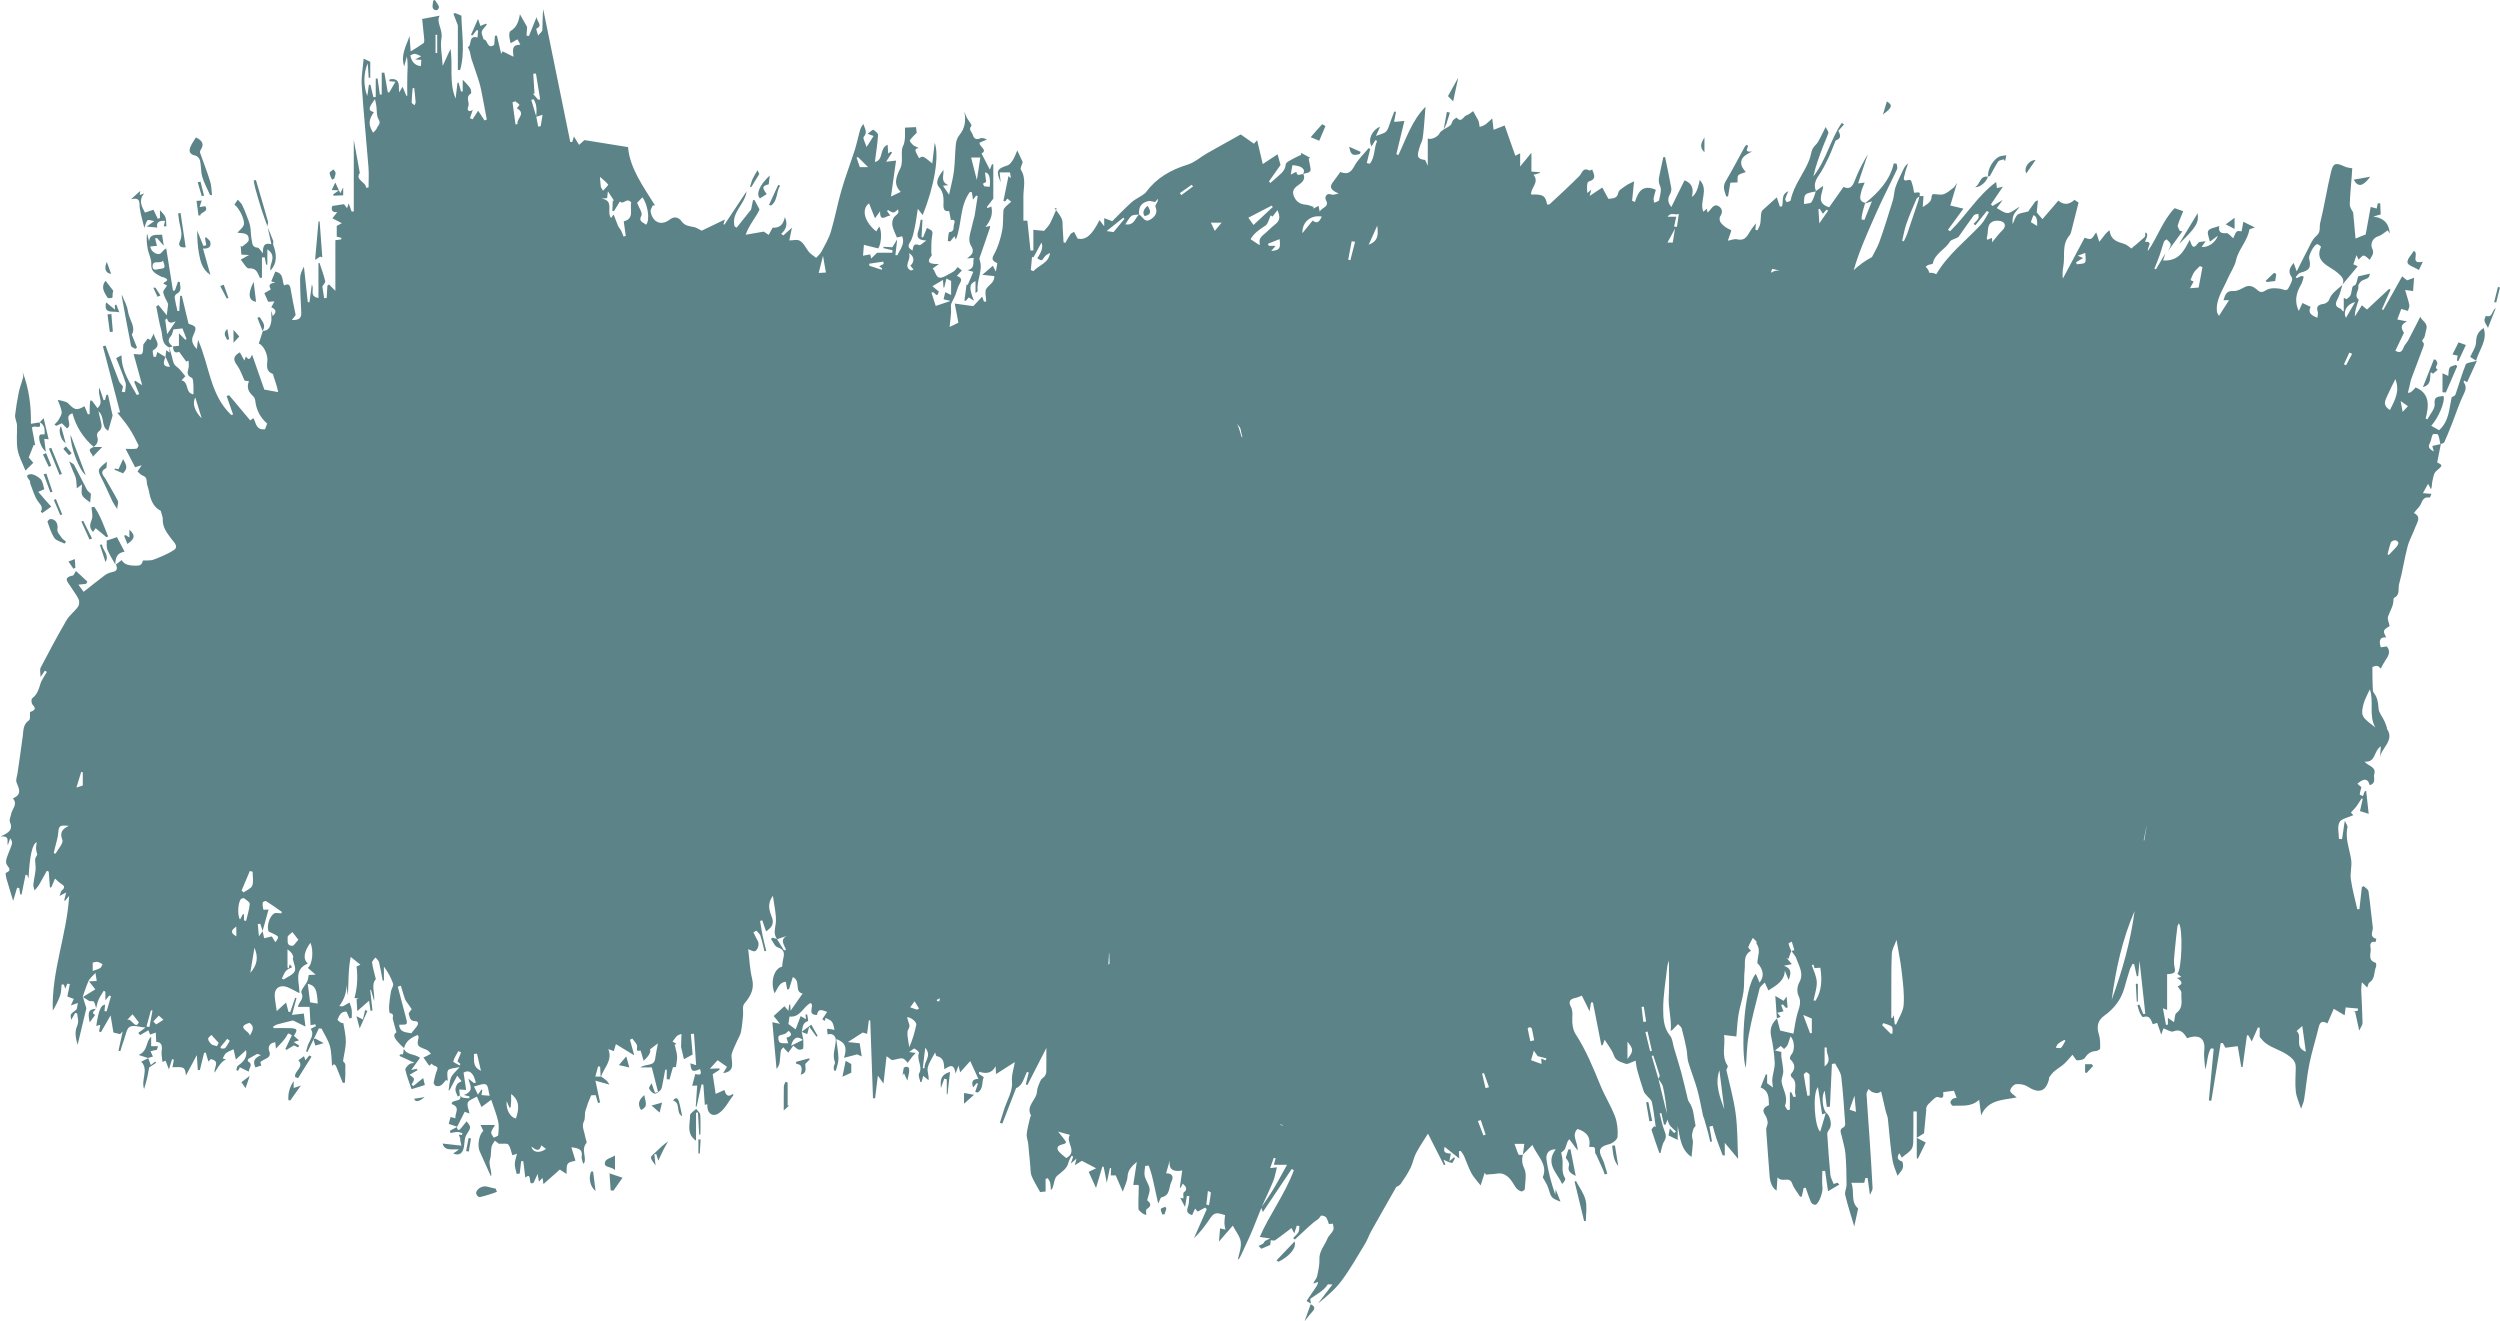 <svg xmlns="http://www.w3.org/2000/svg" width="1080" height="570.78" viewBox="0 0 1080 570.78"><g id="a"/><g id="b"><g id="c"><g id="d"><path d="M197.41 486.85s-.03-.01-.03-.01h.03z" fill="#5c8387"/><path d="M566.24 563.36s-.06-.04-.1-.06c0 .04.02.09.02.13l.08-.07z" fill="#5c8387"/><path d="M455.55 89.91c.2.29.41.58.62.86.1-.24.2-.48.31-.72-.31-.05-.62-.1-.93-.15z" fill="#5c8387"/><path d="M113.39 143.04s.03.0.03.0c.02.0.03-.02.03-.03l-.06.03z" fill="#5c8387"/><path d="M41.42 435.82c-.02-.06-.03-.12-.05-.18-.01.04-.02.07-.03.11l.08.07z" fill="#5c8387"/><path d="M1065.19 157.46c-1.72 4.27-2.93 8.71-4.46 13.06-.19.53-1.2.81-1.63 1.09-1.05 5-1.08 10.32-5.41 14.24-1.25-.7-2.32-1.3-3.4-1.91 3.23-3.57 6.2-10.75 5.27-12.9-1.97.44-4.18-.1-3.79 3.47.23 2.09-2.01 4.42-3.13 6.64-.26-.11-.52-.23-.78-.35 1.37-5.12 2.11-10.77-4.32-13.45q-2.14 2.72-3.33 2.28c.31-1.26.59-2.38.86-3.5.18-.74.26-1.51.52-2.22 1.76-4.75 3.58-9.48 5.33-14.24.18-.48.29-1.31.0-1.57-1.18-1.08.07-1.58.39-2.37.45-1.11.51-2.34.86-3.49.8-2.63-1.84-3.63-2.62-5.39-1.75 3.44-3.44 6.84-5.22 10.19-.56 1.06-1.61 1.94-1.98 3.05-.71 2.12-1.83 2.44-3.56 1.42 1.24-2.59 2.39-4.99 3.71-7.74-.7-1.31-2.25-3.16 1.3-4.93-1.67-.33-2.6-.51-4.17-.82.62-1.64 1.21-3.2 1.72-4.56 1.38.41 2.12.63 2.86.85.23-.85.78-1.75.62-2.52-.43-2.13-1.15-4.21-1.83-6.53 1.73.24 2.73.38 3.45.48.16-2.11.28-3.74.43-5.73-1.18.43-2.08.75-3.02 1.09-.57-.46-1.21-.97-2.14-1.71-2.81 5.01-5.46 9.76-8.12 14.51-.21-.1-.42-.19-.63-.29 1.25-2.84 2.51-5.68 3.77-8.52-.23-.09-.46-.18-.68-.27-3.17 2.96-6.34 5.92-9.52 8.89-.47-.39-1.25-1.04-2.21-1.84-1.13 1.81-2.08 3.34-3.04 4.86-.05-1.99.53-3.74 1.09-5.5.2-.64.72-1.66.46-1.9-2.07-1.89.34-3.77-.05-5.69-.15-.75 1.04-2.21 1.96-2.59 2.53-1.03 2.6-.87 3.07-2.85-1.62.38-3.44.81-5.11 1.21-.3 1.11-.51 2.29-.98 3.37-.21.48-1.26.66-1.43 1.13-.42 1.15-.39 2.45-.85 3.59-.27.68-1.11 1.16-1.69 1.72-.42-.17-.84-.34-1.26-.51v5.88c-.94-.41-1.01-1.08-1.32-1.2-3.38-1.24-1.82-3.11-.94-5.07.76-1.7 1.14-3.55 1.68-5.34l-.05.05c2.23-2.68 4.46-5.35 6.67-8.01-.35-.16-1.14-.51-1.89-.84.37-1.06.67-1.94 1.35-3.95.57 1.18.85 1.76.94 1.94.72-.63 1.5-1.82 2.15-1.76.89.08 1.68 1.11 2.67 1.86.64-1.56 2.16-2.57 1-4.97-.7-1.44-.27-4.37 2.79-5.3 1.42-.43 2.57-1.62 3.94-2.53.21.33.56.88.91 1.43-.32-3.88-2.1-6.66-7.13-7.36 1.52-.43 2.33-.66 3.2-.91-.09-1.76-.16-3.29-.23-4.82-.34.01-.69.02-1.04.03-.16.75-.31 1.49-.47 2.24-.89-.24-1.61-.43-2.6-.69-.73 4.04-1.42 7.83-2.16 11.91-.08.03-.98.35-1.86.71-.88.35-1.75.73-2.52 1.06-.38-4.24-.7-7.76-1.02-11.28-.66-1.13-1.5-2.36-1.47-3.58.13-4.15.56-8.28.87-12.42.07-1.04.12-2.07.19-3.09-1.18-.25-2.24-.28-3.1-.69-3.96-1.87-5.11-1.7-6.06 2.23-1.77 7.32-2.88 14.79-4.7 22.11-.44 1.77.44 3.81-1.63 5.55-1.87 1.57-2.78 4.2-3.98 6.42-1.47 2.73-2.81 5.53-4.51 8.91-.62-1.69-.96-2.63-1.32-3.63-1.64 1.98-2.64 3.67-.82 6.2.64.9-.65 3.3-1.51 4.79-.82 1.43-2.12.35-3.39.15-1.96-.32-4.51-.42-6.02.52-1.77 1.1-2.58 1.27-4.07-.09-1.48-1.35-3.22-2.27-5.47-1.1-1.47.76-3.17 1.77-4.69 1.65-3.26-.24-3.58 1.74-4.35 3.96h2.39c-1.51 2.36-2.83 4.41-4.35 6.79-.41-.84-.8-1.31-.86-1.81-.6-5.26 2.63-9.56 4.55-14.07 1.15-2.7 3.08-5.35 3.7-8.18 1.05-4.79 5-8.36 5.72-13.2.04-.27.98-.41 2.4-.95-2.02-1-3.49-1.73-4.97-2.46-.25 1.37-.5 2.74-.75 4.13-2.21-.33-2.26-.3-3.62 3-.99-.79-2.04-2.3-2.91-2.22-2.74.28-3.52-.73-3.12-3.08-1.74.67-3.99.91-4.73 2.02-.66 1 .35 2.97.66 4.74 1.24-.92 2.07-1.53 3.45-2.56-1 3.06-4.37 5.16-7.01 4.85.51-.74.98-1.41 1.73-2.51-1.41.3-2.84.2-3.21.75-2.42 3.51-2.85.71-3.67-1.29-2.44 4.63-4.53 9.24-11.5 8.89.37-1.1.71-2.12 1.05-3.14-1.38 2.32-2.75 4.64-4.13 6.96-.22-.08-.45-.16-.67-.25.77-1.95 1.59-3.89 2.28-5.86.68-1.92 1.17-3.91 1.85-5.83.15-.42.77-.68 1.17-1.02.62.73 1.69 1.44 1.74 2.2.06.94-.74 1.93-1.17 2.9 2.07-2.84 4.15-5.69 6.22-8.54-.37-.07-.75-.15-1.12-.23-.31-.79-1.05-1.69-.86-2.35.59-2.09 1.54-4.08 2.34-6.12-1.44-.51-2.71-.97-3.71-1.32-5.19 5.37-7.18 12.22-11.56 18.55-.32-1.93 2.54-4.1-1.24-4.05q1.87-3.78.09-3.95c-.05.64.18 1.53-.18 1.88-1.79 1.7-3.74 3.25-5.8 5-.76-.52-1.77-1.59-3.04-1.98-2.95-.92-5.93-1.59-6.34-5.89-1.4.9-2.16 2.01-2.95 3.08-.48.66-1.02 1.28-1.53 1.91-.26-.83-.51-1.66-.77-2.49-.11-.34-.24-.67-.56-1.59-.98 1.23-1.49 2.55-2.35 2.79-.97.27-2.25-.42-2.63-.51-3.19 5.98-6.3 11.83-9.42 17.68-.25-1.89-.09-3.65.22-5.4.8-4.42-.8-9.26 2.64-13.22.37-.42.57-1.02.72-1.56.45-1.63.82-3.27 1.24-4.9.64-2.55 1.29-5.1 1.97-7.77-.4-.27-1.08-.72-1.75-1.16q-3.64 3.24-6.97.31c-2.28 2.65-4.54 5.28-6.88 8-.64-.75-1.52-1.77-2.48-2.88.15-1.49.32-3.19.53-5.26-.82.39-1.07.44-1.17.57-1.19 1.66-2.37 3.33-3.02 4.26-2.07.6-3.78.64-4.67 1.47-1.05.98-1.39 2.63-2.04 3.99-.19-1.3-.13-2.72.42-3.96.5-1.14 1.52-2.08 2.67-3.59-2.23 1.24-3.77 2.77-5.31 2.77-1.65.0-3.3-1.45-4.64-2.12.8-1.11 1.42-1.97 2.52-3.5-1.97 1.17-3.16 1.87-4.35 2.57-.24-.23-.48-.46-.72-.69 1.68-2.48 3.36-4.96 5.17-7.63-.89.2-1.67.38-2.57.59-.12-.89-.2-1.52-.34-2.62-8.19 6.04-12.97 14.59-19.91 21.27-.3-.21-.61-.42-.91-.63 2.24-3.06 4.48-6.12 6.69-9.14-1.8-.43-3.5-.82-5.67-1.34.88-2.98 1.77-5.98 2.91-9.82-.81 1.17-1.03 1.73-1.45 2.05-1.4 1.04-2.74 2.33-4.35 2.87-1.36.45-3.07-.06-4.62-.03-.21.0-.57.74-.58 1.14-.05 2.36-1.86 3.1-3.83 4.45.15-2.05.25-3.45.34-4.75h-1.7c.73-2.91-2-.81-2.43-1.65-.18-1.73-.64-3.37-1.22-4.97-.08-.22-.77-.46-1.05-.37-3.06 1-1.94-1.21-1.76-2.21.29-1.67.99-3.28 1.52-4.92-1.13.81-1.68 1.78-2.15 2.79-1.13 2.45-2.4 4.87-3.28 7.4-.65 1.86-.61 3.92-1.18 5.81-1.86 6.05-3.7 12.1-5.86 18.06-.8 2.21-2.12 4.3-3.16 6.43-2.92 1.55-5.54 3.44-7.89 5.64.01-.04.03-.09.04-.13 2.3-8.03 5.82-15.77 9.2-23.5 2.95-6.74 6.37-13.29 9.49-19.97.3-.64-.09-1.57-.16-2.36-.41-.07-.82-.13-1.23-.2-1.71 7.39-6.61 12.62-12.43 17.24.01-.04.03-.09.04-.13-3-.76-2.06-2.9-1.72-4.67.26-1.35.95-2.63 1.52-4.12-1.29.16-2.1.27-2.85.36 1.46-4.37 2.84-8.51 4.22-12.65-2.16 3.76-4.24 7.57-5.71 11.58-1.01 2.74-2.36 3.73-4.81 2.6-2.14 3.03-4.12 5.83-6.21 8.79-6.02-1.86-2.69-6.04-2.58-9.26-1.11.8-2.11 1.52-3.11 2.24-.99-2.4-.38-4.47 1.13-6.63 1.65-2.35 2.93-4.95 4.18-7.52 1.11-2.29 1.96-4.7 2.93-7.05.11-.26.24-.63.46-.71 2.57-.95 1.68-2.63.99-4.11.89-1.02 1.67-1.9 2.44-2.78-.34-.2-.68-.4-1.02-.6-4.9 7.27-6.68 16.09-12.25 23.1.99-4.49 2.58-8.75 4.2-13 .74-1.94 1.67-3.82 2.3-5.78.15-.49-.52-1.21-1.17-2.59-1.38 2.72-2.25 4.65-3.32 6.46-.63 1.07-1.81 1.89-2.34 3-.64 1.35-.74 2.92-1.26 4.34-2.25 6.15-6.96 11.31-8.2 17.89-.06.36-1.1.55-1.68.83-.24-.46-.77-.98-.67-1.36.28-1.09.82-2.13 1.34-3.41-3.33 1.41-1.97 4.39-2.73 6.53-.31.04-.62.08-.93.11-.48-1.44-.96-2.88-1.33-3.98-1.58 1.42-3.33 2.95-5.03 4.53-.61.56-1.45 1.16-1.6 1.86-.35 1.65-.22 3.39-.52 5.05-.18.98-.81 1.88-1.23 2.82-.29-.1-.58-.2-.86-.31.07-.82.13-1.63.23-2.77-.89 1.2-1.64 2.1-2.27 3.07-1.36 2.09-2.15 4.72-5.87 3.87-1.21-.28-2.66.38-4.01.61.49-1.39 1-2.77 1.47-4.16.04-.13-.14-.32-.21-.49-1.79-.72-3.24-1.81-4.31-3.17-.49-.63-.67-2.03-.26-2.65 1.1-1.64 1.04-3.2-.38-4.27-1.76-1.34-2.92.09-3.91 1.39-.28.37-.66.68-1.17 1.21-.11-.68-.18-1.1-.27-1.64-.61.49-1.01.81-1.55 1.25-1.81-4.51 2.54-9.45-1.55-13.72q-1.07 6.03-3.38 7.29c.7-2.99.58-5.63-3.16-7.16-1.96 3.96-3.84 7.78-5.71 11.57-1.52-1.87-1.74-3.61-.58-5.54.47-.77.7-1.88.54-2.76-.79-4.43-1.75-8.84-2.64-13.25-.26-.02-.51-.04-.77-.05-.45 2.08-.94 4.15-1.33 6.24-.38 2.06-1.19 3.91-.09 6.25.78 1.68-.03 4.1-.42 6.13-.09.48-1.38.76-2.12 1.13-.09-.68-.35-1.4-.23-2.05.22-1.27.66-2.5.95-3.55-5.89-2.54-7.7.99-9.04 5.26-.41-.18-.81-.37-1.22-.55.29-2.84.58-5.68.85-8.38-1.37.72-2.59 1.2-3.6 1.93-1.22.88-3.02 1.86-3.22 3.01-.48 2.68-2.36 2.31-4.27 2.66-.97-1.8-1.86-3.45-2.65-4.91-1.9 1.26-3.59 2.4-5.44 3.63.21-.87.38-1.53.67-2.73-.85.76-1.26 1.11-1.66 1.48-.25-1.81-.32-4.69.54-4.95 3.72-1.15 2.24-3.07 1.55-5.22-.51.18-.99.52-1.21.41-2.98-1.48-3.11 1.15-4.39 2.44-4.13 4.15-8.47 8.12-12.76 12.12-.22.2-.75.12-1.13.16-.72-3.86-1.75-4.48-6.9-4.31-.3-2.92 3.74-5.23 1.02-8.51 1.11-.33 1.92-.56 2.74-.8v-.36c-1.38-.1-2.77-.19-3.64-.25v-8.13c-1.72 2.1-3.09 3.77-4.87 5.94v-5.7c-.91.46-1.5.76-2.08 1.05-1.6-4.54-3.14-8.92-4.61-13.09-1.58.63-3.06 1.22-4.78 1.9-.21-1.8-.37-3.17-.57-4.92-1.26 1.1-2.11 1.99-3.11 2.69-.67.47-1.55.66-2.34.98-.1-.66-.18-1.32-.31-1.96-.07-.34-.19-.67-.35-.98-.71-1.32-1.44-2.63-2.14-3.9-.76.49-1.73 1.46-2.92 1.82-1.35.41-2.12 3.54-4.22.96-.53.39-1.2.71-1.57 1.2-.46.62-.51 1.56-1.05 2.06-.83.76-1.94 1.25-2.93 1.86h0c-.61.53-1.52.94-1.78 1.59-.62 1.5-3.5 3.03-5.14 2.34v11.8c-.71-1.42-.96-2.53-1.34-2.57-4.29-.43-2.76-3.07-2.27-5.21.33-1.43 1.22-2.77 1.42-4.2.46-3.22.64-6.47.92-9.71.11-1.26.19-2.53.28-3.82-6 6.12-8.31 13.78-11.72 20.88-.29-.13-.58-.26-.87-.39 1.1-4.55 2.2-9.11 3.47-14.36-1.74.16-3.15.29-4.45.4.23-1.2.54-2.77.84-4.32-.25-.05-.51-.11-.76-.16-.52 1.39-1.03 2.79-1.58 4.19-.58 1.5-.88 3.24-1.91 4.4-.86.96-2.6 1.22-4.41 1.98.62-1.42 1.16-2.66 1.77-4.03-3.64 1.61-5.34 5.64-3.68 8.54.57-.94 1.11-1.82 1.65-2.71.25.11.5.22.76.33-1.47 3.16-.83 6.95-3.14 9.87l-1.34-.31c.49-2.03.99-4.05 1.49-6.08-.23-.12-.45-.24-.67-.37-2.09 2.55-4.61 4.89-6.14 7.7-1.53 2.81-2.86 3.82-6.1 2.63-1.11 1.53-2.23 3.07-3.36 4.6-1.63 2.21-.25 3.41 2.68 4.7-1.6.28-2.39.67-2.93.47-2.87-1.06-3.1 1.51-2.62 2.34 1.78 3.08-2.08 3.24-2.67 5.07-.15-.8-.31-1.59-.5-2.58-.86.47-1.53.83-2.19 1.2.0-.24.0-.49.0-.74-1.08-.33-2.15-.87-3.25-.94-2.51-.16-4.18-1.29-5.11-3.41-.83-1.9-.63-3.28 1.42-4.78 1.38-1.01 3.82-2.44 2.55-5.03 1.15-.72 3.54-.15 3.09-2.59-.25-1.38-.53-2.76-.79-4.13.24-.1.47-.2.71-.3-1.34-.72-2.68-1.45-4.02-2.17.03.29.05.58.07.87-1.23.58-2.5 1.09-3.66 1.77-1.12.66-2.91 1.44-2.98 2.29-.15 1.69-.88 2.88-1.99 3.96-1.48 1.43-3.1 2.74-4.65 4.11-.21-.21-.43-.42-.64-.63 1.58-2.25 3.17-4.51 5.01-7.13-.3-1.08-.75-2.71-1.28-4.61-2.52 1.66-4.45 2.94-6.4 4.22-.82-3.5-1.59-6.78-2.42-10.3-.71.76-1.28 1.37-1.4 1.5-1.85-1.3-3.56-2.5-5.69-4-4.54 2.54-9.52 5.28-14.46 8.09-2.87 1.63-5.44 4.02-8.52 4.97-7.27 2.25-13.38 5.73-17.78 11.7-.51.69-1.33 1.2-2.07 1.7-1.43.97-3.09 1.71-4.34 2.85-2.9 2.64-5.6 5.47-8.33 8.17-1.34-.51-2.3-.86-3.48-1.31v3.52c-.85-1.13-1.38-1.82-2.03-2.69-3.35 6.69-5.91 8.67-9.44 8.04-.61-1.17-1.07-2.06-1.54-2.96-.54.34-1.25.57-1.58 1.04-.82 1.18-1.47 2.47-2.19 3.71l-.78-.19c-.12-2.1-.23-4.2-.38-6.31-.09-1.32.1-2.75-.42-3.91-.59-1.33-1.53-2.53-2.43-3.75-.85 1.95-1.65 3.91-2.62 5.79-.52 1.02-1.45 1.85-2.55 3.2-.75-.07-2.41-.23-4.64-.45v8.91c-.42.0-.84.02-1.25.03-.44-4.27-.89-8.54-1.34-12.89h-1.72c0-3.52.02-6.88.0-10.24-.03-3.95 1.33-7.98-1.1-11.8-.38-.6.42-1.86.8-3.27-.48-1.04-1.32-2.84-2.34-5.03-.66 1.49-1.11 2.87-1.87 4.08-.59.94-1.41 2.09-2.4 2.41-4.51 1.44-5.02 2.29-2.91 7.25-.21-2.04-.34-3.28-.45-4.24h4.47c.08.46.22 1.28.42 2.48-.56-.47-.81-.68-1.06-.89-.73 3.57-1.46 7.14-2.19 10.7.25.08.5.16.75.24.33-.42.66-.85.95-1.23.53.42.97.79 1.67 1.35-.89.78-1.78 1.47-2.54 2.27-.4.42-.79 1.02-.83 1.57-.23 3.02.0 6.12-.62 9.05-.73 3.41-1.76 6.9-3.48 9.94-1.31 2.31-.29 2.88 1.47 3.75-.19 1.08-.38 2.19-.62 3.64-.52-.99-.87-1.65-1.33-2.54-1.56 1.33-2.88 2.47-4.53 3.9 1.91.2 3.54.38 5.2.56.06 2.63-2.05 3.62-3.34 5.24-1.01 1.25-.2 3.79-.2 5.75-.32.01-.63.02-.95.03-.23-.64-.46-1.28-.78-2.16-1.51 1.63-2.81 3.02-3.83 4.12-2.63-.37-5-.7-8.02-1.12.54 2.84 1.01 5.32 1.56 8.21.25-.27.09.01-.16.14-.87.47-1.78.88-3.61 1.76.26-2.52.5-4.42.63-6.33.06-.96-.1-1.94-.08-2.91.01-.44.17-.9.36-1.31.47-1.02 1.07-1.99 1.49-3.02.71-1.76 1.07-3.69 2.05-5.31 1.02-1.71.47-2.53-1.35-3.16.8-.87 1.43-1.56 2.19-2.38-.66-.53-1.23-.99-1.83-1.46-1.56 2.15-1.71 1.9-5.19 3.82-4.55 2.52-3.9-1.8-5.63-3.16.83-.61 1.46-1.07 2.7-1.97-3.69.08-5.71-.51-3.13-3.61.22-.27-.14-.92-.13-1.38.05-2.19-.07-4.4.27-6.55.43-2.71.59-2.68-2.14-4.07-.57 1.38-1.13 2.74-1.68 4.1-.22-.04-.44-.08-.66-.11.14-2.49.27-4.99.4-7.48-.26-.02-.52-.04-.78-.06-.29 1.5-.4 3.04-.9 4.47-.85 2.45-.93 4.34 3.36 4.55-1.44.96-2.58 2.18-3.07 1.97-2.72-1.1-2.57.98-2.93 2.37-1.65-1.05-2.24-1.78-1.06-3.59 1.2-1.84 1.56-4.21 2.04-6.4.57-2.58.88-5.22 1.33-8.07.76.98 1.44 1.84 2.1 2.7 5.12-12.63 7.21-25.59 5.2-31.24-.37 3.08-.7 5.86-1.06 8.94-4.08-3.35-4.1-3.36-5.7-2.23-2.03-3.66-2.06-4.08-.18-4.4-.69-.53-1.63-.68-2.24-1.18-.71-.58-1.77-1.85-1.56-2.15.91-1.37 2.23-2.5 2.97-3.27-.15-1.17-.24-1.88-.31-2.45-1.45.07-2.9.14-4.76.22.0 1.33.04 2.77-.02 4.2-.03.86-.15 1.73-.37 2.57-.23.89-.81 1.73-.9 2.63-.28 2.77.41 5.91-.76 8.25-1.85 3.72-3.04 6.92.22 10.1-1.46.69-2.73 1.29-4.22 1.99.72-5.14 1.43-10.12 2.19-15.51-1.82.21-2.93.34-4.31.51.92-1.42 1.75-2.71 2.59-4.01-.2-.12-.39-.23-.59-.35-.29.21-.58.42-1.1.8-.07-1.2-.14-2.26-.23-3.8-3.71 1.56-1.61 6.64-5.52 7.46.51-3.93 1.13-7.76 1.38-11.61.05-.76-1.16-1.8-2.05-2.28-.31-.17-1.42.96-2.45 1.72 1.4.51 2.11.77 2.58.94-.94 1.47-1.76 2.76-3.04 4.77-.56-1.85-1.75-3.8-1.22-4.4 1.78-1.99.42-3.63-.15-5.54-.82.9-1.26 1.92-1.55 2.97-.75 2.74-1.32 5.54-2.18 8.26-1.85 5.76-4.02 11.43-5.71 17.23-1.73 5.96-2.83 12.07-4.6 18.01-.9 3.01-2.6 5.82-4.08 8.65-.53 1-1.51 1.8-2.29 2.69-1.15-.95-2.56-1.73-3.39-2.88-1.15-1.6-2.02-3.57-3.73-4.53-1.12-.63-2.97-.12-4.48-.12.36-1.72.71-3.41 1.14-5.5-1.52 1.37-2.61 2.35-3.69 3.32-.33-.2-.65-.41-.98-.61 2.16-1.98 3-4.16 1.61-7.31-.64 3.35-2.35 4.79-5.28 4.58-.6 1.11-1.14 2.1-1.71 3.15-1-.68-1.72-1.18-2.11-1.44-2.62.46-4.83.84-7.83 1.36 1.52-4.44 4.87-8.08 5.98-10.94-.93-1.75-1.54-2.9-2.15-4.05-.22.01-.44.03-.66.04-.3 1.52-.61 3.04-.82 4.07-2.2 2.76-4.22 5.27-6.23 7.79-.3-.15-.59-.3-.89-.46-1.68-6.02 4.62-9.72 5.14-15.19-3.18 4.8-6.35 9.59-9.53 14.39-.14-.07-.29-.14-.43-.22.19-.64.39-1.29.61-2.01-3.73 1.8-7.27 3.5-10 4.82-1.54-.75-2.34-1.33-3.23-1.53-2.04-.44-4.04-.46-5.48-2.52-.99-1.41-2.87-2.48-5.01-.82-4.21 3.25-7.69.76-8.35-3.42-.13-.82.59-1.76.92-2.65.33.01.65.03.98.05-5.06-8.17-10.89-16.02-11.67-25.22-6.54-1.05-12.51-2-18.84-3.02-.35.31-1.25 1.11-2.31 2.07-.82-1.34-1.44-2.34-2.23-3.62-.3 1-.51 1.68-.72 2.36-.28.0-.57.01-.85.02-3.9-19.13-7.8-38.27-11.7-57.4-.3 3.08-.21 6.07-.37 9.04-.04.66-.95 1.27-1.83 2.37-.43-1.62-.93-2.86-.76-2.94 2.88-1.44.43-2.81.09-5.01-1.29 3.2-2.29 5.67-3.28 8.13-.35-.05-.7-.1-1.05-.15.09-1.29.17-2.58.25-3.75-.87-1.54-1.87-3.32-3.11-5.5-.54 3.28-1.42 5.73-4.12 7.32-.44.26-.52 1.34-.47 2.02.08 1.18.39 2.35.55 3.2.84-.47 1.91-1.08 2.99-1.69.36.66.72 1.33 1.24 2.3-3.9.07-3.2 2.31-2.96 5.21-1.92-.96-3.33-1.65-4.68-2.32.03-.06-.17.27-.64 1.05-.71-3-1.28-5.44-1.86-7.88-.28.03-.55.06-.83.09-.1 1.26-.21 2.52-.33 3.93-3.06 2.35-2.93-2.82-4.53-2.25-.35-1.32-1.06-2.48-.82-3.43.28-1.1 1.4-2.02 2.15-3.01-.09-.16-.19-.33-.28-.49-.82.33-1.63.67-2.49 1.02-.28-.87-.55-1.68-.99-3.05-1.21 2.72-2.14 4.8-3.07 6.89.21.09.43.17.65.26.62-.79 1.25-1.58 1.87-2.37.18.1.37.2.55.29-.07.91-.15 1.81-.24 2.94-4.26-1.01-2.2 3.5-4.2 4.16.37.81.71 1.39.89 2.02.29 1.05.38 2.15.72 3.19 1.11 3.43 2.39 6.81 3.4 10.26.69 2.34 1.09 4.76 1.56 7.15.57 2.88 1.09 5.77 1.63 8.66-.33.14-.65.28-.98.42-.98-1.5-1.95-3-2.75-4.23-.73 1.14-1.56 2.43-2.38 3.72-.38-.15-.76-.29-1.15-.44.4-1.21.8-2.42 1.21-3.68-1.9 1.47-2.56-.04-1.99-1.27.86-1.85-1.4-4.13 1.14-5.68.34-.21.14-1.77-.29-2.42-.86-1.27-2.06-2.34-3.21-3.6v5.02c-.24.04-.48.08-.72.12-.35-1.29-.7-2.58-1.05-3.86-.16.01-.33.03-.49.04-.24 2.05-.49 4.1-.81 6.82-3-7.2-1.01-14.13-2.22-21.41-1.16 2.53-2.07 4.52-3.36 7.31-.26-4.55-1.14-8.44-.51-12.09.64-3.67-2.49-6.91-.77-9.62-2.21.42-4.71.89-7.58 1.43.28 2.71.62 5.8.89 8.89.05.53.0 1.34-.35 1.59-1.66 1.19-3.43 2.23-5.51 3.55-.19-2.51-.34-4.58-.49-6.64-1.41 4.22-3.97 8.21-2.31 13.09.47-1.71.82-3 1.17-4.3.51 2.94.27 5.74.18 8.54-.09 2.81-.02 5.62-.02 8.42-.13.03-.25.06-.38.09-.48-1.16-.97-2.33-1.64-3.95-.63 1.05-.99 1.63-1.48 2.45-.06-.94-.15-1.58-.13-2.23.1-2.62-1.01-3.96-3.96-3.41-.08.01-.1.34-.21.79.69.07 1.34.13 2.68.25-1.05 1.81-1.88 3.26-2.71 4.7-.2-.08-.41-.17-.61-.25-.49-2.81-.98-5.61-1.47-8.42-.38.03-.75.06-1.13.09v9.38l-.81.04c-.33-2.33-.67-4.65-1-6.98-.25.02-.51.04-.77.06v7.95c-.34.04-.68.08-1.02.11-.43-1.8-.86-3.59-1.29-5.39-.22.01-.43.02-.65.03-.22 1.55-.44 3.1-.69 4.82-1.69-4.1-1.72-9.99.21-14.08.16 2.57.28 4.42.4 6.27.23-.03.45-.06.67-.09v-6.87c-1.18-.56-1.83-.87-2.86-1.36-.31 3.9-1.07 7.7-.83 11.45.78 11.84 1.99 23.64 2.92 35.47.23 2.9.03 5.84.03 8.75-.35.04-.71.08-1.06.11.0-2.5-4.95-3.4-2.71-6.37-.86-4.7-1.66-9.08-2.61-14.31v30.92c-.31.01-.62.03-.93.04-.31-.87-.62-1.73-1.25-3.54-.37 1.05-.54 1.56-.72 2.09-.76-.99-1.27-1.66-1.33-1.74-1.99.31-3.45.53-5.09.78-.46 1.59-.22 2.9 2.2 2.64-.78 1-1.46 1.84-2.13 2.69 1.26.64 2.51 1.29 4.09 2.1-.66.35-1.39.75-2.2 1.18v4.65c.65.16 1.34.34 2.02.52-.04.22-.07.44-.11.66-.74.1-1.47.2-2.5.34v21.88c-.97-.97-1.85-1.87-2.74-2.76-.23.16-.47.33-.7.5-.11 1.79-.21 3.58-.32 5.37l-1.09.05c-.26-1.67-.52-3.35-.78-5.06.41-.73 1.39-1.64 1.23-2.33-.62-2.64-1.61-5.21-2.45-7.81l-.46-.02v15.16c-4.29-.8-1.53-3.88-2.88-5.76-.34 2.54-.67 5.08-1.01 7.62-.24-.03-.48-.06-.72-.1-.55-5.1-1.11-10.19-1.66-15.29-1.01 1.79-1.66 3.47-1.66 5.16.02 4.85.26 9.7.5 14.56.1 2.17-.57 3.49-4.06 3.3.94-1.2 1.54-1.97 1.65-2.11-.79-4-1.59-7.61-2.18-11.27-.29-1.8-.92-2.53-2.79-1.54-1.11-1.99.11-5.12-3.83-5.99-.58 1.4-1.17 2.8-1.75 4.2.59.2 1.19.41 1.78.61-3.34.25-2.59 1.71-1.97 2.89-1.16.68-2.13 1.25-2.79 1.64.62 1.39 1.11 2.47 1.66 3.71.41-.02 1.33-.07 2.7-.15-.61 1.11-.99 1.81-1.37 2.5 2.19 1.03 2.38 2.2.59 3.82-.18-.8-.34-1.54-.5-2.28-.29 1.69.19 3.35-.13 4.86-.37 1.74-.91 3.79-3.57 3.82-.6 1.82-1.2 3.65-1.79 5.46 2.07.73 3.7 4.46 3.73 6.82.02 2.19-1.07 4.96 2.23 6.25.3.12.34.84.49 1.29.43 1.32.9 2.62 1.28 3.95.3 1.03.5 2.08.64 2.68-1.83-.33-3.52-.64-5.97-1.09-1.58-4.51-3.42-9.76-5.26-15.02-.66.73-.91 3.2-2.71.71-.22.58-.38 1.01-.66 1.77-.76-1.39-1.35-2.46-1.93-3.54-2.73 1.48-3.11 3.04-1.29 5.47 1.46 1.96 2.2 4.38 3.35 6.77.34.04.99.11 1.86.21-1.13 2.74-.17 4.74 1.85 6.52.51.45.8 1.28.88 1.97.43 3.85 2.05 7.11 5.14 9.84-.34.89-.71 1.88-.92 2.43-3.97.49-3.85-2.75-5.01-4.79-.79.56-1.33.93-1.39.97-3.13-3.73-6.13-7.31-9.14-10.89-.35.13-.71.25-1.06.38.94 2.65 1.87 5.31 2.81 7.96-.27.08-.54.15-.81.22-9.21-8.76-9.34-21.19-14.35-32.47-.22 1.67-.34 2.56-.52 3.94-1.93-1.9-2.47-3.8-1.64-5.63 1.68-3.74 1.66-4.08-1.94-5.26-1-4.16-1.95-8.12-2.9-12.08-.24.02-.49.04-.73.06-.13 2.17-.25 4.33-.37 6.5-.26.01-.52.03-.78.04-.42-1.91-.92-3.82-1.21-5.75-.08-.51.3-1.39.75-1.61 2.66-1.31 1.49-3.34 1.51-5.14-.27-.08-.53-.16-.8-.24-.45 1.28-.91 2.56-1.36 3.83-.28.04-.55.08-.83.12-.97-6.09-1.94-12.19-2.91-18.28-1.23.58-1.63 1.54-2.38 2.11-1.55 1.19-4.6-1.05-4.44-2.95.99-.1 1.96-.19 2.82-.27-.35-1.34-.58-2.25-.82-3.16.28-.07.55-.14.83-.21.77.87 1.54 1.75 2.91 3.31-.32-2.13-.51-3.45-.71-4.74-2.54.17-5.26-.57-5.62 2.85-.29-1.14-.59-2.27-.88-3.41-.32 2.4-.11 4.64.32 6.85.43 2.16 1.66 4.33 1.5 6.42-.24 3.24 2.01 4.17 4.22 5.37.42.23.97.24 1.43.43 1.42.59 1.8 1.25.09 2-.21.1-.35.35-.53.56.73.41 1.35.76 1.59.89-.68 1.19-1.77 2.21-1.62 3.01.32 1.64 1.32 3.17 2.12 4.95-.18 1.45-.41 3.39-.59 4.9-1.14-1.41-2.36-2.92-3.58-4.43-.33.18-.66.36-.99.54.71 3.42 1.23 6.89 2.16 10.25.73 2.63.01 5.95 3.45 7.51.54-.14 1.08-.29 1.62-.43.12 1.77.52 3.21 2.68 2.31 1.08 1.5 2.07 2.88 3.06 4.25.34-.14.67-.27 1.01-.41.0 1.13.27 2.33-.06 3.37-.54 1.76-.69 3.05 1.43 4.04.58.27.63 1.77.7 2.71.11 1.4.03 2.81.03 4.44-3.81-.67-1.71-5.27-5.16-6.06.77-.82 1.28-1.37 1.67-1.77-1.23-1.4-2.24-3.02-3.7-4.08-1.47-1.06-1.62-2.39-1.95-3.82-.35-1.53-.87-3.02-1.31-4.54.05.63.11 1.28.19 2.25-.66-.47-1.06-.76-1.48-1.06-.1.77-.18 1.48-.35 2.87.0-.02.01-.04.03-.07.62 1.38 1.23 2.76 1.96 4.38-3.56.0-2.82-2.12-2.01-4.25-1.54-.94-2.59-1.58-3.52-2.15-.12.46-.33 1.27-.54 2.08-.36.0-.71.0-1.07.0-.09-.97-.61-2.57-.2-2.81 4.1-2.43.53-4.56.34-7.28-.7 1.35-1.09 2.12-1.48 2.89-.43-.28-.85-.56-1.12-.73-.76 1.02-1.53 2.03-1.94 2.58-.19 1.66.09 3.2-.61 4.05-.46.56-2.31.1-3.59.1 1.18 4.3 2.4 8.74 3.71 13.47-1.25-.81-2.11-1.37-2.97-1.93-.16.15-.33.3-.5.44.73 1.78 1.46 3.55 2.19 5.33-.36.12-.72.25-1.07.38-2.92-5.28-6.6-10.27-6.59-17.13-.91.47-1.67.86-2.29 1.18 1.45 3.76 2.92 7.11 4.01 10.56.4 1.26-.11 2.78-.2 4.19-.47-.08-.94-.15-1.4-.22.24-1.02.49-2.04.53-2.24-.84-1.09-1.47-1.63-1.73-2.29-1.99-5.12-3.9-10.26-5.83-15.4l-1.13.32c2.47 9.5 4.95 19.01 7.42 28.51-.64.11-1.19.21-1.17.2 1.72 2.21 3.55 4.29 5.05 6.57 1.54 2.35 2.82 4.87 4.06 7.39.17.34-.48 1.5-.86 1.55-1.41.19-2.87.08-4.7.08 1.51 2.92 2.79 5.39 4.11 7.93.86-.25 1.59-.47 2.84-.85-.89 1.34-1.48 2.23-1.8 2.7.94.76 1.49 1.51 2.24 1.76 2.39.81 1.46 2.92 2.05 4.4.57 1.44.71 3.02 1.13 4.52.78 2.81 2.2 5.19 4.59 6.25.37 1.45.95 2.65.91 3.83-.12 3.52 1.98 6 3.96 8.65.99 1.32 3.04 3.1.7 4.6-2.64 1.69-5.67 2.93-8.65 4.06-1.35.51-3.02.27-4.62.38-.39 1.7-.98 2.3-3.2 2.23-2.32-.06-4.75-.23-5.97-2.42-.76.59-1.62 1.26-2.48 1.93.83 1.76.55 2.9-1.75 3.3-1.06.19-2.16.69-3.01 1.32-3.09 2.31-6.08 4.73-9.17 7.16-.76-1.03-1.53-2.08-2.26-3.08 1.11-.12 2.21-.24 3.31-.36.19-.33.38-.66.56-.98-1.56-1.46-3.12-2.91-4.94-4.6-.72 1.13-.94 1.92-1.32 1.99-4.66.9-1.98 3.04-.92 4.82 1.09 1.84 2.52 3.52 3.4 5.43.42.9.3 2.43-.28 3.24-1.47 2.06-3.71 3.68-4.96 5.83-3.91 6.72-7.56 13.57-11.15 20.44-.48.92-.07 2.25-.07 4.1.94-1.38 1.4-2.06 1.85-2.73.3.15.61.31.91.47-.99 1.8-2.33 3.5-2.88 5.4-.68 2.33-1.37 4.43-3.48 6.03-.47.35-.38 2.18.15 2.73 2.08 2.13.34 2.64-1.1 3.22-.11 1.28.25 3.09-.41 3.54-2.66 1.81-2.38 4.36-2.71 6.85-.71 5.39-1.52 10.77-2.28 16.15-.18 1.28-.83 2.73-.42 3.81 1.01 2.64 2.53 5.12-1.34 6.83-.08.03-.16.21-.13.24 2.09 2.48-.47 4.43-.85 6.62-.2 1.15-.93 2.51-.53 3.42 1.45 3.26-.37 4.71-4.12 6.29 4.51-.37 2.59 2.25 3.22 3.69.35-.97.69-1.93 1.04-2.89.74.96.94 1.83.7 2.58-.65 2-1.58 3.92-2.22 5.93-.27.85-.44 1.98-.06 2.71.72 1.37 2.58 2.53-.28 3.69-.26.11-.03 1.61.2 2.4.95 3.32 1.99 6.61 2.92 9.69.5-1.65 1.1-3.67 1.71-5.68.31.06.62.12.93.18l.43 2.74c.19.0.38.0.57.0.57-2.83 1.14-5.65 1.72-8.54.46.18.73.21.79.33.2.42.32.87.5 1.4q.68-14.73 3.54-15.77c-.12 1.07-.34 1.96-.29 2.84.05.89.35 1.76.52 2.58-.29.59-.87 1.24-.9 1.91-.07 1.49.3 3.01.17 4.49-.19 2.18-.75 4.34-.97 6.52-.08.81.34 1.66.53 2.49 1.47-1.48 2.19-2.83 2.92-4.17.79-1.44 1.59-2.87 2.39-4.31.27.12.54.24.81.35.18 2.29.35 4.59.53 6.98.39-.22.64-.28.7-.41.51-1.18.99-2.37 1.48-3.56.87.76 1.66 1.64 2.64 2.25 1.46.9 1.82 1.65.34 2.86-.49.41-.56 1.27-1.01 2.39 1.13-.59 1.73-.9 2.85-1.49-.37 1.5-.61 2.45-.84 3.41.12.06.24.13.36.19.59-.71 1.19-1.43 1.78-2.14-.96 16.77-7.7 32.65-7.07 49.59 1.24-2.13 2.41-4.29 3.19-6.58.51-1.49.43-3.16.62-4.74.32.02.64.04.96.06.18.49.35.98.63 1.78.37-.93.62-1.56.86-2.18.36.06.72.11 1.09.17-.35 1.78-.7 3.56-1.06 5.4.84.31 1.77.66 2.77 1.02-.38.86-.73 1.65-1.24 2.82 1.14-.41 1.83-.65 3.01-1.07-.31 1.3-.2 2.56-.79 3-2.53 1.9-2.6 1.81-2.09 4.32.48-.83 1.09-1.91 1.7-2.98.29.05.57.11.86.16.15 1.8.92 3.41.0 5.46-1.06 2.35-.74 4.91.21 8.14 1.42-5.9 2.63-10.93 3.79-15.81-.51-1.64-1.01-3.25-1.51-4.86.98.61 1.96 1.22 2.94 1.83.65-.11 1.63-.12 1.86.27.48.82.64 1.81.91 2.74.34-1.24.55-2.53 1.07-3.7.59-1.34 1.48-2.57 2.24-3.85.23.14.46.29.7.43v3.7c.9-1.13 1.28-1.6 1.66-2.07l.77.29c-.63 2.19-1.26 4.39-1.9 6.59-.31-.05-.62-.1-.93-.15.09-.94.19-1.87.28-2.81-1.87.23-2.75 2.34-3.83 9.22.53-.13 1.02-.26 1.76-.45-.21 1.11-.37 1.97-.53 2.83.27.11.53.23.8.35 1.38-2.41 2.76-4.82 4.16-7.26.45 2.69.88 5.27 1.24 7.39.99.24 1.92.46 2.87.68.09-.09.43-.44 1.13-1.14-.68 3.11-1.25 5.72-1.82 8.33.27.06.54.11.8.17.55-1.72 1.02-3.47 1.66-5.16.71-1.9 1.04-4.69 2.47-5.38 1.72-.82 4.43.16 6.72.37-1.32.97-2.2 1.63-3.09 2.28.26.32.51.63.77.94 1.25-.72 2.5-1.44 3.6-2.07.26.68.49 1.28.71 1.87.68-.24 1.37-.48 2.47-.87.07 1.35.14 2.72.21 4.08 1.91-.17 2.73 1.42 2.36 3.51-.29 1.64.18 3.39.31 5.1.43-.17.86-.35 1.34-.54.42 1.07.82 2.1 1.48 3.78.58-1.91.95-3.17 1.33-4.43.26.06.53.12.79.18-.2 1.1-.41 2.2-.61 3.3 5.11-.25 5.44-.07 5.81 3.59 1.62-3.04 3.12-5.85 4.72-8.85.14 2.28.28 4.35.41 6.42.29.04.59.07.89.11.61-2.48 1.22-4.95 1.82-7.43.23-.07.47-.15.7-.22.41 1.37.82 2.75 1.18 3.94.24-.25.76-.81 1.01-1.09 4.25.88 1.25 3.56 1.67 5.87q2.95-5.18 4.99-5.7c-.5-.15-1-.29-1.5-.44.46-.78.77-1.73 1.43-2.3.76-.65 1.84-.97 3.26-1.67.31 1.39.65 2.91.99 4.44 1.46-1.35 2.92-2.7 4.34-4.03.01.05.14.31.17.57.26 2.77-1.33 4.53-3.55 6.06-.51.35-.55 1.3-.76 1.99.0.03.72.31.74.28.3-.48.53-1 .78-1.52 1.3.63 2.43 1.18 3.84 1.87.14-1.71 2.08-3.12-.31-4.44-.15-.08-.12-.9.08-1.02 1.12-.71 2.32-1.32 3.93-2.2.0.0.71.23 1.58.52-3.01 1.38-3.56 2.7-2.39 5.34.86-.29 1.72-.58 2.58-.87-.7-1.75-.51-1.48.83-2.32 1.34-.83 3.66-1.25 2.54-3.97-.57-1.38-.1-3.47 2.64-3.72.08.83.14 1.47.27 2.76 1.81-2.05 3.48-3.45 4.47-5.2.87-1.54.67-1.74 2.42-.59-.95 2-1.88 3.97-2.82 5.95.17.12.34.25.5.37 1.05-.64 2.1-1.29 3.19-1.95.45.22 1.13.54 1.8.87.17-.26.34-.52.5-.78-.75-.48-1.5-.96-2.39-1.53.76-.24 1.43-.46 2.31-.74-.54-.47-.84-.72-1.13-.97-.37-.32-.73-.64-1.09-.94 1.77-2.78 1.54-3.24-1.68-3.35-2.3-.08-4.61-.01-6.92-.01-.17-.18-.34-.35-.52-.52.63-.37 1.2-.87 1.89-1.07 2.03-.58 4.11-1.05 6.87-1.73.98.48 2.78 1.37 5.37 2.64-.34-2.61-.53-4.12-.73-5.63-1.65.19-3.31.39-5.1.6.65-2.43 1.3-4.85 1.96-7.27l-.57-.15c-.71 2.07-1.43 4.13-2.14 6.2-.27-.06-.53-.13-.8-.19-.3-1.22-.61-2.44-.99-3.95-1.59 1.45-2.84 2.6-4.04 3.7-.35-2.57-.77-4.6-.88-6.64-.18-3.26 2.38-4.95 5.53-3.67 1.59.64 3.07 1.53 5.16 2.59.0-4.98-2.64-10.16 3.61-12.81-2.19-2-1.69-5.07 1.14-9 1.45 3.41.9 9.36-1.15 10.88 1 .85 1.96 1.68 3.39 2.91-1.61.08-2.54.13-2.98.15-.24 1.11-.28 1.99-.63 2.73-.83 1.75-3.04 3.97-2.51 5.03 1.28 2.55-.97 3.6-1.57 6.02h5.05c.14 2.42.29 5.13.44 7.92.57-.11 1.29-.25 2.02-.39.12.25.24.51.36.76-.76.39-1.51.79-2.34 1.22 1.77 2.33-.17 4.51-1.11 6.84-.39.96-.58 1.99-.85 2.98l.59.13c1.65-3.39 3.29-6.78 4.94-10.17.38.04.77.08 1.15.11 1.24 2.52 2.9 4.94 3.61 7.59.78 2.94.68 6.08.92 8.66.53-1.06 1.26-1.24 1.97.55.88 2.21 1.77 4.41 2.66 6.62.31-.02.62-.04.93-.06.07-1.2.15-2.39.2-3.59.03-.69-.02-1.38-.03-2.08-.01-.81.1-1.64-.06-2.43-.1-.49-.95-.95-.89-1.35.34-2.7 1.14-5.37 1.18-8.07.04-2.71-.61-5.42-1.05-8.12-.03-.17-.9-.13-1.24-.37-.52-.36-1.39-1.05-1.28-1.3.72-1.73 1.49-3.57 3.86-3.39.5 1.13.91 2.05 1.31 2.96.32-.09.63-.18.95-.27.0-1.19.12-2.39-.04-3.55-.14-1.05-.59-2.06-.91-3.09-.95.55-1.88 1.11-2.85 1.63-.14.08-.38-.01-1.55-.08 2.07-2.93 3.22-5.91 2.98-9.19.24 1.53.47 3.07.71 4.6.32-5.55.09-11.09 1.22-16.66 1.7 1.37 2.87 2.31 4.19 3.38-.84.38-1.52.69-1.67.76.6 4.83.3 9.19-.9 13.64.48.06 1.15.13 1.82.21-.3.1-.61.2-.91.3.09 1.49.17 2.99.3 5.13 2.15-1.9 3.49-3.08 5.09-4.5.24 1.67.44 3 .63 4.33.28-.01.57-.03.85-.04-.33-2.99-.65-5.97-.98-8.96.11.0.22.0.33.0.46 1.6.91 3.2 1.37 4.81.35-3.58-1.4-7.13.73-9.43-.69-2.87-1.35-5.01-1.62-7.19-.08-.66.94-1.45 1.45-2.18.53.66 1.36 1.25 1.54 1.99.64 2.66 1.07 5.35 1.58 8.03.18-.03.36-.05.54-.08v-6.01c1.75 2.35 3.09 4.81 3.97 7.4.3.87-.68 2.07-.88 3.15-.37 2.04-.67 4.1-.83 6.16-.09 1.17.02 3.34.32 3.38 2.1.3 1.05 1.64 1.27 2.58.42 1.8.97 3.58 1.56 5.71-1.82 1.07-.68 2.72.7 4.3.78.9 1.71 1.7 2.57 2.54.75-3.08 3.09-4.56 5.95-5.69.23.49.4.68.38.83-.81 3.97-.79 3.93 3.45 5.6.74.29 1.24 1.1 1.86 1.67-.6.33-1.19.67-1.8.97-.63.31-1.28.58-1.45.66 1.16 1.66 1.83 2.62 2.49 3.58.47-.38.85-.69 1.23-1 .03 1.4 3.02.67 2.18 2.81-.67 1.71-1.12 3.52-1.47 5.32-.09.48.43 1.39.88 1.55.65.22 1.67.17 2.22-.2.87-.58 1.49-1.51 2.21-2.29.25.09.5.18.76.28.0-1.55-.55-3.41.18-4.54.56-.87 2.74-.82 4.98-1.37-1.61 1.88-3.08 3.03-3.72 4.5-.74 1.71-.75 3.7-1.07 5.57.12.0.24-.01.36-.02 1.04-1.95 2.07-3.91 3.36-6.33.81 1.02 1.36 1.71 1.91 2.4-.63.38-1.5.64-1.86 1.18-.49.76-.86 1.75-.81 2.61.05.93.64 1.84 1.03 2.84.32-.17.64-.35.96-.52 1.16 3.14-3.81 1.54-3.62 3.75 3.98 1.39 1.31 3.93 1.61 6.15-.91-.24-1.51-.41-2.09-.56-.25.94-.48 1.83-.79 2.97 1.27.44 2.46.85 3.64 1.25 1.02-2.04 2.04-4.07 3.25-6.48.3.11 1.22.45 2.09.77-.31-1.67-1.25-3.5-.71-4.77.52-1.18 2.6-1.77 3.89-2.55.73 1.65 1.4 3.18 1.99 4.51 1.55-1.16 2.67-2 4.19-3.14 1.16 3.49 2.35 6.35 3.01 9.31.43 1.92.21 4 .01 5.99-.04.41-1.26.72-1.93 1.07-.39-.77-1.2-1.61-1.08-2.3.18-1.05 1-2 1.64-3.16h-6.24c.36.77.78 1.66 1.2 2.55-1.87 1.52-2.72 6.29-1.55 8.88 1.62 3.59 3.22 7.18 4.83 10.77.24-.65.16-1.25.08-1.85-.23-1.79-1.05-3.76-.52-5.33.64-1.94.32-3.83.72-5.68.2-.91.94-1.72 1.43-2.58.75.59 1.5 1.18 1.68 1.32 1.73.1 3.62-.27 4.1.34.98 1.25 1.2 3.02 1.75 4.65.18-.06.96-.32 2.01-.67-.38 1.69-.93 3.09-.94 4.5-.01 1.41.52 2.82.81 4.23.44-.05.88-.1 1.32-.16.2-1.77.4-3.55.61-5.32.31-.02.61-.04.92-.06.3 2.41.59 4.83.88 7.16 3.32-2.99.75 4.05 3.63 2.12.44-1 .92-2.06 1.68-3.75.26 1.55.4 2.35.56 3.3.56-.55.94-.94 1.57-1.56.15.97.25 1.66.4 2.66 2.39-2.12 4.55-4.04 7.07-6.27.65.42 1.63 1.06 2.91 1.9.13-1.56-.21-3.28.51-4.38.59-.9 2.47-1.05 3.34-1.37-.55-1.79-1.09-3.56-1.77-5.78 3.19.38 4.91.96 4.46 3.82-.17 1.06.4 2.22.63 3.33.71-.54.67-.97.71-1.39.25-2.5-1.39-5.11.67-7.54.37-.43-.25-1.57-.39-2.39-.37-2.25-1.69-4.95-.81-6.64.93-1.81.34-3.35.8-4.92.65-2.23 1.46-4.44 2.41-6.58.13-.29 1.42-.13 2.05-.18.34 1.2.65 2.28.96 3.35.3-.08.6-.15.9-.23-.62-2.92-1.24-5.85-1.99-9.39 2.07.57 3.95 1.09 6.07 1.68-.4-.55-.78-1.25-1.35-1.79-.67-.64-1.5-1.14-2.25-1.69h-.05c1.26-3.82 5.1-6.91 3.14-11.84 1.09.38 1.67.59 2.4.84.3-1.02.55-1.88.87-3 2.77 1.69 5.31 3.24 7.94 4.84-.72-2.62-1.29-4.69-1.86-6.75.34-.17.68-.33 1.02-.5.73 1.12 2.1 2.25 2.07 3.35-.06 2.04-.4 2.03 1.54 1.86.43 1.49.84 2.91 1.28 4.41q3.41-3.12 2.76-4.96c1.07-.81 1.91-1.44 3.4-2.58-.48 2.63-.93 4.67-1.21 6.74-.44 3.21-3.81 1.97-6.42 3.63h4.99c.91 3.57 1.8 7.09 2.69 10.61-.44.13-.88.26-1.32.39-.45-1.29-.91-2.59-1.46-4.16-.41.84-1.29 1.82-1.05 2.35.41.91 1.42 1.94 2.38 2.15.69.15 1.84-.81 2.52-1.51.49-.51.63-1.39.78-2.12.46-2.24.86-4.49 1.28-6.74l.64.04v4.06l1.18.19c.48-1.71.96-3.43 1.49-5.32.54-.04 1.31-.09 1.31-.09.21-1.8.59-3.28.49-4.72-.13-1.66-.68-3.29-1.06-4.93.28-.11.56-.21.84-.32-.7-.41-1.41-.82-1.74-1.02.72-.94 1.23-1.8 1.95-2.46.48-.44 1.26-.59 1.9-.86-.05 1.64-.1 3.28-.18 5.61.25 1.08.71 3.01 1.25 5.33 1.22-.67 2.66-1.45 3.75-2.04-.27-3.15-.52-6.01-.77-8.87.45-.03.91-.06 1.36-.09.31 4.47.61 8.94.92 13.56-.97-.31-1.68-.54-2.47-.79.27 3.54.95 3.91 4.15 2.47.75 2.33.4 2.69-2.05 2.16-.43 1.64-.87 3.27-1.34 5.06.81-.03 1.55-.06 2.18-.09-.22 3.11-.43 6.09-.64 9.06.12.0.25.0.37.01.71-3.19 1.43-6.38 2.14-9.57.27.03.53.06.8.1.2 2.87.41 5.75.62 8.71-.13.03.44-.09 1.08-.22-.29 3.73 2.12 5.79 4.98 3.86 2.71-1.84 4.26-5.18 6.31-7.87.02-.03-.1-.15-.29-.45-2.14 1.66-3.08.34-3.6-1.71-1.31.58-2.36 1.05-3.8 1.68-.45-2.96-.86-5.67-1.28-8.49.87-.56 1.91-1.23 2.96-1.9-.03-.21-.06-.43-.08-.64-1.29.06-2.58.12-4.11.18 1.39-1.54 2.5-2.76 3.35-3.7 1.42 1 2.72 1.91 4.06 2.85-.28.47-.81 1.36-1.64 2.74 4.07-.61 3.95-2.81 3.8-5.05-.07-1.13-.39-2.35-.08-3.39.59-1.95 1.57-3.81 2.39-5.69.52-1.2 1.3-2.35 1.55-3.6.47-2.32.66-4.69.91-7.05.19-1.78-.42-4.1.56-5.26 2.74-3.25 4.43-6.33 3.36-10.72-1.01-4.18-1.16-8.54-1.69-12.8 1.23.44 2.05 1.03 2.74.92 1.32-.19 2.18-3.12 1.49-4.3-.72-1.26-1.31-2.58-1.96-3.88.42-.25.83-.49 1.25-.74.59.71 1.47 1.33 1.73 2.13.73 2.21 1.21 4.5 1.78 6.76.25-.05.51-.11.76-.17-.53-2.17-1.11-4.33-1.56-6.5-.44-2.12-.74-4.27-1.1-6.41.31-.09.62-.19.93-.28.54 1.56 1.08 3.12 1.67 4.79 2.2-1.56 3.64-3.07 2.51-6.09-1-2.66-2.29-5.58.44-9.27.54 4.24 1.45 7.73 1.28 11.17-.13 2.54-1.34 5.02.45 7.41-.68-.16-1.37-.32-2.04-.48-.18.18-.35.37-.52.55.92 1.23 1.59 3.16 2.81 3.56 3.38 1.08 2.94 3.11 2.37 5.47-.23.95-.25 1.95-.37 2.92-3.53.71-5.21 6.62-3.26 11.52 1.34-2.02 1.97-4.74 4.84-5.03.24 1.34.42 2.35.6 3.36.26-.05.53-.1.79-.15.54-1.69 1.07-3.39 1.65-5.2 3.63 1.62.44 6.47 4.24 7.09-1.84 2.63-3.53 5.03-5.19 7.41-.05-.71-.11-1.66-.17-2.61-.14.0-.28.01-.43.02-.11.75-.22 1.5-.39 2.67-.75-.89-1.2-1.41-1.69-2-1.55 1.41-2.92 2.66-4.63 4.23.52.65 1.43 1.79 2.7 3.38-1.44-.3-2.16-.46-3.28-.7.62 6.92 1.21 13.56 1.8 20.18.84-.93 1.22-1.95 1.37-3.01.23-1.61.23-3.25.49-4.85.09-.53.69-.98 1.05-1.47.44.48.87.96 1.31 1.43.24.25.49.49.87.86.76-1.07 1.4-1.97 2.14-3.01.93.71 1.55 1.44 2.35 1.72.55.18 1.88-.2 1.92-.45.18-1.25.06-2.55.05-3.83l.04.03c-.24-1.15-.48-2.31-.73-3.47.0.0.05-.04.08-.06-.03-.01-.05-.02-.05-.02.5-1.69.21-3.78 2.71-4.54.19-.05-.21-1.85-.37-2.84.0.0-.34-.02-.69-.04.05.61.09 1.19.16 2.06-.89-.51-1.5-.87-2.28-1.32-.78 2.05-1.45 3.84-2.17 5.73-1.22-.9-2.25-1.66-3.12-2.3.18-1.23.34-2.32.47-3.22 4.78.42 5.79-4.21 9.11-5.87 1.94 1.05-1.91 5.16 2.76 5.16.56-3.24 2.5-1.91 4.39-1.33-.78 1.17-1.44 2.17-2.1 3.17.34.25.67.51 1.01.76.18-.53.36-1.06.45-1.33 1.07.64 2.26.99 2.75 1.74.65.98.75 2.27 1.08 3.43-.86-.16-1.72-.34-2.59-.48-.16-.03-.35.11-.66.22.09.73.18 1.48.28 2.28 1.86-.8 3.57.57 3.51 2.5-.1 3.14-1.64 6.21-.37 9.43.2.51-.39 1.26-.49 1.93-.08.54.04 1.11.07 1.67.27.04.54.07.81.1.4-1.72 1.15-3.44 1.13-5.16-.03-2.73-.58-5.45-.96-8.54 3.94 1.49 4.78 3.6 3.38 8.13 2.03-.54 3.59-.95 5.67-1.49.18.08 1.01.46 1.97.89-.35-2.26-.66-4.2-.89-5.68-1.63-.17-3.17-.33-5.1-.53 2.42-1.55 4.19-2.68 6.43-4.12.1.03.92.28 1.87.57.28-2.07.53-3.97.78-5.86.2.03.39.06.59.1.39 11.19.79 22.38 1.18 33.58.31.0.62.0.92.0.38-3.11.76-6.22 1.19-9.76.83 1.16 1.36 1.91 2.43 3.4.5-4.47.91-8.12 1.32-11.79 1.12.71 2.1 1.82 2.72 1.66 4.46-1.1 4.44-1.18 6.4 1.19.67-.9 1.33-1.81 2.03-2.69.44-.56.97-1.05 1.46-1.57-.71-.1-1.42-.2-2.81-.4 1.05-.72 1.95-1.64 2.27-1.49.82.39 2.08 1.5 1.92 1.9-1.15 2.97 1.81 5.82.08 8.86-.51.89.32 2.46.53 3.72.17-.02.34-.04.52-.06.23-.85.47-1.69.74-2.66.89.76 1.59 1.34 2.29 1.93.25-2.12-.73-3.96-.35-5.49.56-2.3 2.09-4.38 3.2-6.56.15.4.28 1.52.66 1.61 3.38.74 3.06 3.34 3.3 5.7 3.19-2.22 4.24-1.86 4.87 1.83.38-1.04.68-1.87 1.26-3.47.35 1.48.51 2.18.7 2.95 1.37-1.53 2.64-2.95 4.36-4.86 1.14 2.48 2.26 4.93 3.53 7.7-2.86.03-2.98 1.5-2.31 3.7.64-.76 1.11-1.33 1.59-1.89.17.08.34.16.51.25-.38 1.17-.77 2.33-1.15 3.49.32.12.63.25.95.38 2.78-1.58 1.72-4.89 2.75-6.66-.88-.59-1.5-1.01-2.12-1.43.04-.32.08-.63.12-.95 3.22 1.11 5.61.52 7.08-2.39.05.87.1 1.75.2 3.41 2.95-1.88 5.41-3.46 8.09-5.17-.41 3-1.51 5.49-1.2 8.6.38 3.82-2.15 7.9-3.42 11.87-.61 1.92-1.21 3.85-1.82 5.78.36.09.72.19 1.08.28 1.96-5.06 3.93-10.12 5.92-15.26 2.9-1.18 3.36-4.45 4.74-7.06.25.09.49.19.74.28-.43 1.72-.86 3.43-1.29 5.15l.7.27c2.66-5.2 5.33-10.41 8.19-16 0 3.9.03 7.12-.03 10.34-.01.62-.3 1.3-.67 1.82-.48.65-1.42 1.07-1.72 1.76-.71 1.59-1.54 3.27-1.63 4.94-.18 3.59-4.93 6.11-2.6 10.22.09.16-.26.5-.32.78-.54 2.42-1.24 4.81-1.51 7.26-.15 1.36.49 2.79.64 4.2.34 3.22.59 6.45.91 9.67.14 1.47.04 3.04.59 4.36.96 2.3 2.34 4.46 3.65 6.88.3-.03 1.26-.13 2.37-.24v-5.4c.31-.12.62-.25.93-.37.35.64.86 1.26 1.02 1.94.24 1.03.24 2.12.34 3.18.81-.62.81-1.24 1-1.81.47-1.47.59-3.36 1.64-4.28 2.02-1.75 4.38-3.07 4.98-5.89.21-.98.87-1.87 1.33-2.8.23.12.45.24.68.35-.27.81-.55 1.61-1.02 3.02.97-.86 1.43-1.26 2.44-2.16-.33 1.36-.49 2.03-.69 2.85 1.23-.77 2.33-1.45 3.01-1.88 1.99 1.04 3.86 2.02 6.16 3.22-1.45.69-2.22 1.06-3.21 1.54.99 2.16 1.91 4.18 3.17 6.96.99-3.33 1.87-6.3 2.75-9.27.18.05.36.09.54.13.4 2.02.8 4.05 1.36 6.9.58-2.71.97-4.55 1.36-6.39.17.03.33.06.5.09-.05 1.01-.1 2.01-.15 3.12h2.14c.99 2.28 1.88 4.3 3.07 7.03.82-2.45 1.92-4.43 2.04-6.45.15-2.61 1.41-4.25 4.01-6.43-.59 3.85-1.05 6.87-1.53 9.95h2.19c.09.27.2.45.2.63-.07 3.24-.25 6.49-.14 9.72.02.66 1.05 1.34 1.72 1.91.39.34.98.47 1.63.77.04-.83-.27-2.27.2-2.55 2.66-1.6 1.29-2.92.21-3.87.44-1.95 1.25-3.56 1.03-5.02-.28-1.85-1.66-3.53-2.09-5.39-.32-1.39.09-2.92.18-4.39.52-.05 1.03-.1 1.55-.15.48 1.49 1.06 2.95 1.42 4.46.88 3.69 1.66 7.41 2.66 11.95.76-1.49.98-2.59 1.44-2.69 3.87-.85 3.06-4.3 4.21-6.59.91-1.81 1.06-3.8-2.22-3.81.58-2.04 1.07-3.78 1.57-5.52-.53 3.82 1.44 5.06 5.39 4.31-.4 2.8-.72 5.11-1.05 7.42.1.04.2.08.3.11.31-.56.61-1.13 1.01-1.85 1.39 1.33 2.27 2.45.35 3.85-.19.14-.12.61-.13.93.0.54.03 1.08.04 1.62-.58-.12-1.15-.24-1.38-.28.67 1.27 1.35 2.59 2.09 3.99.25-1.5.51-3.15.78-4.79.35.03.7.05 1.05.08-.07.96-.18 1.91-.2 2.87-.05 1.9-2.3 4.29 1.44 5.32.38-.84.79-1.76 1.26-2.81.56.64.92 1.05 1.14 1.3 1.16-.62 2.19-1.18 3.22-1.73.23.23.46.45.68.67-1.85 4.2-3.69 8.4-5.54 12.59 2.55-2.42 4.57-5.03 6.41-7.75 2.3-3.41 2.79-3.63 7.04-2.24-.1 1.13-.29 2.26-.28 3.38.02.95.28 1.91.43 2.86-.91-.21-1.83-.42-2.3-.53-.15 1.72-.3 3.45-.5 5.72 1.98-2.28 3.71-4.27 5.98-6.9 1.31 2.52 3.15 4.68 3.45 7.02.32 2.51-.8 5.19-1.28 7.79.72-.58 1.04-1.26 1.35-1.94 1.21-2.63 2.44-5.25 3.64-7.88.55-1.21 1.07-2.43 1.57-3.65 1.21-2.99 2.4-5.99 3.6-8.99.17.44.35.91.67 1.76 4.34-6.47 8.39-12.51 12.45-18.56.32.16.63.33.95.49-3.81 10.37-10.7 19.42-14.74 28.86 1.49.21 3.03.43 4.57.65-.73.33-1.52.58-2.18 1.01-.42.28-.56.92-.97 1.22-.58.42-1.29.66-1.95.97.61.62 1.21 1.24 1.21 1.24 1.59-.69 2.56-1.1 3.87-1.66.03-.33.11-1.19.19-2.04.64.03 1.48.32 1.88.04 2.33-1.62 4.54-3.36 7.09-5.29.37.69.68 1.27 1.21 2.28.51-1.58.79-2.43 1.06-3.27.38.02.76.04 1.13.06-.1.9.04 1.91-.38 2.66-.54.98-1.52 1.75-2.3 2.6.24.21.48.42.71.63 1.93-1.79 3.86-3.58 5.8-5.36.8-.73 1.62-1.46 2.46-2.15.64-.52 1.39-.92 2.01-1.46.48-.42.8-1.33 1.24-1.36.67-.05 1.67.3 2.03.8.61.83.82 1.91 1.19 2.84.62-.05 1.18-.1 1.74-.15.08.93.5 2.01.15 2.76-.62 1.34-2.01 2.38-2.55 3.73-1.19 2.92-3.59 5.38-3.44 8.87.1 2.4-.47 4.84-.96 7.22-.19.95-.97 1.8-1.46 2.7-.09.18-.06.41-.09.6.71-.28 1.3-.52 1.88-.75.03 1.04-.44 1.63-.86 2.25-1.37 2-2.72 4.02-4.07 6.03.63.37 1.26.74 1.89 1.11-.09-.79-.47-1.93-.12-2.18 2.58-1.88 5.58-3.27 7.35-6.05.12-.19.88-.02 2.07-.02-2.31 3.03-4.26 5.6-6.21 8.17 3.76-3.04 7.42-6.12 10.15-9.8 3.77-5.09 6.88-10.61 10.17-16 1-1.64 1.58-3.51 2.52-5.2 3.54-6.34 7.15-12.64 10.95-19.33.22-.14 1.34-.51 1.87-1.25 1.57-2.23 3.07-4.53 4.28-6.94 1-2 1.32-4.3 2.34-6.29 1.4-2.72 3.18-5.26 5.2-8.53 2.38 4.7 4.65 9.17 6.92 13.65.2-.1.41-.2.61-.29-.28-.7-.56-1.39-.84-2.09 1.35.56 2.48 1.21 3.69 1.4.3.05.86-1.39 1.3-2.15-.15-.1-.31-.19-.46-.29-.49.42-.97.83-1.97 1.67.3-1.54.48-2.41.65-3.3-2.71-.06-3.3-.74-2.71-2.88 2.05 1.62 4.13 3.27 6.33 5.01-.07-1.15-.12-2.1-.18-3.05.26-.09.51-.17.77-.25.48.72 1.09 1.39 1.44 2.17 1.1 2.49 1.94 5.09 3.21 7.49.9 1.69 2.33 3.13 3.98 5.28.81-2.54 1.29-4.03 1.77-5.52.18.29.37.57.55.86.8-.07 1.6-.19 2.4-.2 2.24-.03 4.14-1.14 6.71.85 2.04 1.58 2.66 3.41 3.94 5.12.5.67 1.39 1.22 2.23 1.48.36.11 1.48-.61 1.49-.98.11-3.03.96-6.45-.25-8.98-1.05-2.2-1.05-3.86-.6-5.88-.63.0-1.71.18-1.82-.05-.69-1.43-1.16-2.95-1.78-4.66h4.23c-.2 1.58-.39 3.1-.58 4.62 1.34-1.37 2.68-2.73 4.08-4.16 1.98 4.63 6.88 8.59 4.47 13.96.95 1.81 1.93 3.12 2.37 4.59 1.31 4.31 1.23 4.33 5.31 5.98-.62-1.59-1.23-3.14-2.08-5.31-.1 1.23-.14 1.75-.18 2.26-1.73-5.03-3.13-10.13-3.81-15.32-.15-1.14-.03-4.27 4-4.26-4.68 6.25.64 10.19 2.79 14.96.86-.86 1.59-1.98 1.26-2.48-1.87-2.83-.67-5.96-1.23-8.88-.16-.82-.57-2.29-.32-2.4 2.44-1.1 1.61-3.79 3.38-5.58 1.08 1.47 2.1 2.86 3.59 4.87.14-3.72-2.85-6.52-.06-9.28 4.14 1.25 5.84 3.79 5.05 7.77 2.58-.1 2.56-.1 2.57 2.43.0.33.36.66.51 1 .93 2.03 1.86 4.07 2.76 6.11.34.76.59 1.56.88 2.34.36-.11.73-.22 1.09-.33-.74-2.28-1.18-4.68-2.28-6.79-1.8-3.46-.93-4.99 3.17-5.98 1.44-.35 3.49-2.02 3.56-3.19.19-2.9-.07-6.02-1.1-8.74-1.73-4.58-4.42-8.84-6.29-13.39-3.11-7.6-6.17-15.17-10.72-22.18-1.26-1.95-1.58-4.74-1.45-7.09.1-1.78.17-3.3-.69-4.94-.92-1.75-.54-3.13 1.86-3.59 1.16-.22 2.25-.79 2.96-1.05.99 2.01 2.07 4.2 3.35 6.79.24-1.54.43-2.69.61-3.83.27-.01.54-.03.82-.04 1.21 6.17 2.43 12.35 3.64 18.53.19.0.37-.02.56-.03.3-.82.61-1.64.87-2.36 1.4 2.31 3.17 4.37 3.95 6.72.87 2.61 3.2 2.92 5.13 3.68.89.35 2.4-.71 4.3-1.36.18 1.1.3 2.62.7 4.07.86 3.11 1.81 6.21 2.83 9.28.23.69.91 1.26 1.4 1.87.72.9 1.91 1.71 2.11 2.71.73 3.54 1.13 7.15 1.65 10.73-.24-.11-.48-.22-.72-.33-.38.55-1.21 1.22-1.08 1.63 1.01 3.34 2.21 6.64 3.37 9.94.02.06.37.0.47.0.52-1.73.7-3.6 1.62-5.08 1.04-1.67.77-2.87.1-4.53-.97-2.4-1.4-5-2.06-7.51.24-.05.48-.09.72-.14.38 1.67.75 3.33 1.13 5 .24-.02.49-.04.73-.05.28-.76.56-1.52.78-2.14.33.84.51 1.8 1.05 2.51.74.97 1.75 1.76 2.65 2.63-.29.23-.57.45-.86.68-.51-.56-1.02-1.11-1.82-2-.25 1.35-.42 2.26-.56 3.02 1.35.67 2.51 1.23 3.97 1.95v-6.01c1.04 4.93 1.22 10.13 5.96 13.38.19-1.82.49-4.06.62-6.31.05-.94-.43-1.9-.4-2.85.03-1.01.31-2.03.62-3 .18-.55 1.01-1.1.91-1.52-.8-3.42-.64-7.08-2.87-10.16-.43-.59-.53-1.4-.71-2.12-.87-3.52-1.65-7.06-2.6-10.56-.98-3.6-2.11-7.17-3.18-10.75-.51-1.71-.56-3.76-1.63-5.08-2.81-3.45-2.97-7.57-2.99-11.36-.03-6.15 1.08-12.31 1.75-18.46.09-.8.41-1.57.72-2.73.0 5.54.21 10.63-.06 15.7-.27 4.96 1.29 9.73.85 14.72.75-.32 1-.69 1.3-1.02.59-.65 1.22-1.28 1.83-1.91.55.61 1.41 1.15 1.6 1.85.81 2.94 1.49 5.92 2.08 8.91.37 1.87.25 3.85.78 5.67 1.17 4 2.78 7.89 3.89 11.9 1.04 3.72 1.66 7.55 2.48 11.32.08.37.32.71.43 1.08.61 2.1 1.23 4.2 1.79 6.31.34 1.26.58 2.54.87 3.81.26-.05.52-.1.78-.14l-1.12-6.44c.48-.11.95-.22 1.43-.33.5 1.76.92 3.53 1.51 5.26.85 2.48 1.8 4.94 2.75 7.39.05.13.49.13.95.24v-5.53c2.16 2.6 3.95 4.74 5.76 6.92-.32-6.68-.21-13.18-1.06-19.57-.86-6.43-2.67-12.74-4.02-18.88.17-.48.81-1.38.57-1.74-2.91-4.33-.89-8.99-1.56-13.3 1.9.23 3.45.41 5.31.63.32-3.43.43-6.5.93-9.51.54-3.28 1.69-6.48 2.15-9.77.43-3.11.13-6.32.5-9.45.35-2.96-.75-6.43 2.75-8.27-.48-.64-1.29-1.29-1.16-1.64.48-1.37 1.27-2.64 1.94-3.95.53.52 1.11 1.01 1.57 1.59.16.2-.13.71.02.92 1.95 2.68.46 5.36.36 8.34 2.6 2.68 3.14 5.79.96 8.45-.57-1.34-1.08-2.53-1.62-3.8-5.6 6.51-6.39 35.19-4.31 40.64.4-4.86.41-9.59 1.25-14.18 1.23-6.75 3.01-13.43 4.69-20.1.22-.86 1.29-1.53 2.25-2.6.71 1.58 1.13 2.5 1.55 3.45 3.52-2.22 7-4.16 7.1-8.6.45 1.11.9 2.23 1.64 4.07 1.32-3.19 1.1-5.05-2.04-6.14 1.38-.28 2.23-.46 3.44-.71-1.03-1.21-1.7-2-2.36-2.78.29.18.59.37.88.55.38-1.08.76-2.16 1.21-3.44-.42-1.06-.9-2.1-1.17-3.19-.05-.18.92-.57 1.42-.86.37 1.22.74 2.44 1.1 3.66-.42.14-.83.27-1.25.41 1.06 1.53 1.78 2.24 2.06 3.07 1.16 3.43 3.48 6.64 1.27 10.61-.85 1.53-1.06 4.05-.3 5.56 1.43 2.83.34 5.07-.42 7.64-.87 2.96-1.22 6.05-1.75 8.81-2.11-.5-3.97-.94-5.74-1.35-.39-1.51-.88-3.36-1.36-5.21-2.21 2.11-3.23 4.45-2.56 7.58.81 3.78 1.37 7.64 1.56 11.49.11 2.3-.77 4.64-1.04 6.97-.12 1.11.14 2.25.27 3.77-1.32-.96-2.13-1.56-2.5-1.83v-3.81c-.2.01-.41.03-.61.04-.72 1.81-1.43 3.63-2.21 5.6 3.77 1.52 3.47 4.63 3.6 7.62-1.93.89-3.26 1.94-1.68 4.21.65.94 1.05 2.16 1.13 3.28.08 1.02-.71 2.1-.64 3.13.43 6.67 1 13.33 1.48 19.99.23 3.1 1.26 5.21 3.01 6.35.11-1.57.24-3.36.4-5.79 1.95 2.54 5.17-.63 6.32 2.66.72 2.06 2.29 3.87 3.47 5.78.24-.06.49-.12.73-.18.25-1.2.51-2.39.76-3.58.3-.06.59-.11.89-.17.77 2.14 1.45 4.31 2.37 6.39.23.51 1.44 1.14 1.89.97 1.63-.6 3.21-5.62 3.01-7.3-.29-2.41-.08-4.88-.08-7.32h1.2c.44 3.07.89 6.15 1.27 8.77 1.55-.91 3.21-1.89 4.87-2.86-.25-.27-.5-.54-.75-.82-.55.19-1.11.37-1.69.57-.53-1.44-1.29-2.67-1.42-3.96-.56-5.89-1-11.79-1.35-17.69-.04-.72.58-1.52 1.03-2.2 1.13-1.72.26-5.82-1.48-6.92-1.82-2.09-2.02-7.69-.65-9.52.27 2.09.59 4.53.91 6.97.45-.02.9-.04 1.35-.06l.85-18.47c.47-.07.95-.15 1.42-.22.91 1.91 2.38 3.75 2.62 5.73.81 6.75 1.21 13.54 1.7 20.32.04.5-.26 1.32-.65 1.49-2.11.91-1.16 2.38-.88 3.7.54 2.59 1.41 5.14 1.64 7.75.38 4.44.44 8.9.48 13.36.01 1.49-.9 3.08-.58 4.46 1.04 4.39 2.46 8.7 3.9 13.6.66-3.05 1.16-5.35 1.69-7.76-3.45-2.93-1.39-7.19-2.94-11.09h5.56c.14-.58.33-1.34.51-2.09.32.0.63-.01.95-.01.31 2.24.63 4.49 1.02 7.35.49-1.24 1.18-2.13 1.13-3-.36-7.2-.83-14.4-1.31-21.6-.42-6.31-.93-12.62-1.3-18.94-.04-.73.54-1.49.83-2.24.53.44 1.01 1.02 1.63 1.3.7.31 1.55.54 2.29.46.69-.07 1.32-.6 1.55-.72.71 3.05 1.38 5.9 2.04 8.74.25 1.07.75 2.03.87 3.03.39 3.32.61 6.65.98 9.98.32 2.91.62 5.83 1.19 8.7.37 1.87 1.21 3.67 2.01 6.01 1.14-1.62 2.02-2.42 2.27-3.36.24-.92.09-2.72-.35-2.86-2.41-.78-1.99-2.07-1.19-3.6.38.67.76 1.35 1.11 1.96 1.61-1.39 3.47-2.4 4.33-3.91.78-1.38.61-3.29.65-4.97.08-3.69.03-7.38.03-11.07.49.0.97.0 1.46.0v20.35c.18-.03.37-.05.54-.07 1.12-2.29 2.23-4.58 3.34-6.85-1.04-.54-1.81-.95-3.88-2.03 1.43-.9 2.37-1.48 3.14-1.97.31-3.26.63-6.6.95-9.95-.19-.92.22-1.96.97-2.68 1.24-1.19 3.17-3.34 3.97-3.05 3.05 1.12 2.34-.67 2.39-2.09 1.57-.2 3.13-.41 4.64-.61.42 1.12.76 2 1.16 3.06-.72.19-1.41.19-1.8.52-.45.38-.92 1.06-.87 1.56.05.51.76 1.42 1.1 1.39 3.6-.32 7.62.76 11.3-2.61.28 2.11.55 4.21.88 6.73 2.96-7 9.72-6.56 15.31-7.75-1.07-1.05-2.75-1.96-2.77-2.9-.02-.97 1.46-2.68 2.47-2.82 1.62-.22 3.71.16 5.05 1.04 4.74 3.1 7.78 2.24 9.18-2.96.1-.37-.01-.85.2-1.13.66-.9 1.33-1.83 2.18-2.55 1.34-1.14 2.94-2.01 4.22-3.19 1.4-1.29 2.57-2.81 3.59-3.94 1 1.28 1.5 2.43 1.99 2.43 1.14.0 2.82-.26 3.29-.98 1.18-1.8 2.5-2.91 4.82-3.03.67-.03 1.85-.72 1.85-1.13.02-1.99.09-4.09-.51-5.96-1.06-3.33-.67-6.06 2.24-8.14 4.38-3.12 7.35-7.06 8.75-12.05.73-2.61 1.48-5.21 2.3-7.79.29-.9.82-1.73 1.24-2.6.23.05.45.09.68.14.39 1.74.77 3.48 1.15 5.22l.59-.05c.23-2.62.46-5.24.58-6.6.74 6.82 1.62 14.84 2.5 22.86-.29.04-.59.09-.89.13-.56-1.37-1.11-2.74-1.67-4.12-.28.09-.57.18-.85.26.32 1.05.54 2.14.98 3.14.33.77 1.19 2.1 1.39 2.03 3.1-1.02 3.5 1.32 4.26 3.05.79-.22 1.4-.39 1.92-.54.57 1.66 1.06 3.09 1.74 5.05.46-1.29.71-1.99.96-2.7 1.57.54 3.2 1.71 4.16 1.34 3.5-1.37 4.7.91 6.08 2.93 5.27-1.96 7.91.11 7.39 5.22-.28 2.71.24 5.5.4 8.25 1.08-3.12.8-6.32 2.48-9.1.39.05.79.1 1.19.15-.69 7.45-1.39 14.91-2.08 22.36.35.04.7.08 1.05.12 1.35-8.32 2.71-16.64 4.07-24.96.3.02.59.04.9.05.44.79.89 1.57 1.13 2.01 1.85-.24 3.35-.43 5.31-.68.48 2.82 1 5.9 1.53 8.97.19.02.37.04.56.06.63-4.58 1.27-9.15 1.9-13.73.21.01.42.02.63.03.35.64.7 1.28 1.44 2.64 1.07-2.42 1.87-4.23 2.67-6.05.25.03.51.06.76.09v3.99c.72.79 1.39 1.75 2.28 2.47 3.2 2.58 7.46 3.35 10.81 6.08 2.1 1.71 2.52 2.93 2.49 5.02-.05 3.34-.35 6.72.03 10.02.28 2.5 1.46 4.91 2.26 7.45.45-1.33 1.11-2.66 1.33-4.04.81-5.11 1.23-10.28 2.26-15.35 1.09-5.38 2.8-10.65 4.07-16 .58-2.42 1.85-2.59 3.74-1.48 1-2.33 1.96-4.54 2.73-6.32 1.65.98 2.97 1.77 4.7 2.8.2-1.55.3-2.38.43-3.39 1.91.17 3.63.33 5.35.48-.02.3-.04.59-.06.89-.71.18-1.43.36-2.14.54.32.0.63.01.95.02.53 2.42 1.06 4.83 1.77 8.1.71-1.58 1.46-2.47 1.44-3.34-.09-4.76-.39-9.52-.58-14.28-.03-.87.15-1.76.29-3.3 1.17 1.16 1.69 1.68 2.32 2.3.35-.85.42-1.83.96-2.18 2.54-1.67 1.83-4.45 2.79-6.65.24-.54.13-1.78-.12-1.86-3.83-1.23-1.72-4.3-2.2-6.48-.19-.87-.37-3.09 2.17-2.5.11-.48.35-1.38.32-1.39-3.31-.89-1.3-3.28-1.52-4.94-.69-5.19-1.11-10.41-1.86-15.59-.12-.82-1.36-1.5-2.08-2.24-.27.16-.53.32-.8.49-.34 3.15-.69 6.31-1.04 9.46-.3.03-.61.05-.92.08-.96-4.33-2.18-8.63-2.79-13.01-.39-2.72.55-5.61.15-8.33-.69-4.68-2.7-9.19-1.61-14.08.14-.63-.55-1.43-1.16-2.83-.5 3.35-.84 5.65-1.18 7.95-.45-.05-.9-.09-1.35-.13.0-2.44-.78-5.24.25-7.2.8-1.53 3.84-2.04 5.95-3.03-.4-.45-.98-1.1-1.02-1.14 1-1.11 1.77-1.82 2.37-2.64.81-1.1 1.5-2.29 2.24-3.44.17.05.33.09.5.14-.4 1.8-.8 3.6-1.19 5.32 1.28.4 2.23.71 3.76 1.19-.39-3.53-.74-6.72-1.09-9.91-.21.06-.42.12-.63.18-.26.68-.52 1.36-.77 2.05-.48-.24-1.4-.51-1.38-.71.08-.97.42-1.93.72-3.11-.31-.28-1-.89-1.72-1.52 2.41-2.05 4.34-2.79 5.35.65 2.98-.97 1.45-3.22 1.93-4.8.96-3.15-2.61-3.44-4.21-5.4 4.96.49 3.85-4.53 7.04-6.63-.15 2.15-.25 3.56-.35 4.97.46-4.28 6.43-7.41 3.02-12.45-.09-.14.03-.39-.04-.57-.34-.96-.65-1.94-1.09-2.86-.84-1.8-2.35-3.52-2.51-5.35-.24-2.68-.42-4.73-2.05-6.81-.23-.29-.4-.7-.42-1.07-.12-3.33-.25-6.66-.21-9.99.0-.22 1.45-.7 2.12-.57.66.13 1.19.88 1.5 1.14.66-1.2 1.15-2.23 1.77-3.17 1.33-2.02 2.82-3.99.87-6.39-.89.13-1.77.25-2.63.37-1.01-3.12-.19-4.52 2.38-4.27-1.58-2.87-1.47-3.15 1.45-4.88-.31-1.59-1.06-3.01-.7-4.11.81-2.42 2.4-4.61 2.36-7.29.0-.28.06-.72.24-.8 2.79-1.31 1.64-3.99 2.19-5.98 1.47-5.31 2.24-10.8 3.64-16.13.76-2.88 2.33-5.56 3.35-8.4.76-2.11 2.8-4.42-.61-6.18.85-.99 1.5-1.83 2.24-2.6 1.39-1.46 1.11-4.6 4.59-4.04.14.03.48-.99.76-1.61-1.42-.11-2.45-.19-3.69-.28.82-1.49 1.45-2.64 2.23-4.05.57 1.05.92 1.7 1.28 2.35.49-1.15.3-2.21.53-3.18.38-1.61.55-3.66 1.68-4.64 2.82-2.44 3.01-2.49.46-3.76.55-2.8 1.06-5.4 1.57-8 .53-.2 1.32-.31 1.48-.67 1.24-2.78 2.37-5.6 3.48-8.43 1.61-4.1 2.92-8.33 4.87-12.29.97-1.96 1.37-3.47.05-5.25-.08-.1.05-.35.13-.76.47.25.87.46 1.36.72 1.23-2.69 2.49-5.45 4.2-9.21-2.15.63-4.38.7-4.68 1.45zm-259.53-69.55c.66-.21 1.37-.43 3-.94-1.3 3.25-2.27 5.64-3.23 8.04-.41-.07-.82-.13-1.23-.2-.01-2.34.89-4.6 1.47-6.9zM69.51 116.09c-1.21.05-3.6 1.31-3.6-1.03.01-3.09 3.22-.79 4.5-2.44.53 1.8 1.57 3.37-.9 3.47zm1.86 22.05c.25-.21.5-.42.75-.62.7 2.52 2.01 1.96 3.76 1.32-1.07 1.62-2.15 3.24-3.67 5.52-.35-2.59-.59-4.4-.83-6.21zm8.69 8.66c-.87-.9-1.75-1.8-2.76-2.83v5.4c-1.06.12-1.9.21-2.73.31-1.48-1.28-2.52-2.53-.76-4.46.67-.73.76-1.93 1.11-2.93 1.26-.13 2.55-.27 3.9-.42.55 1.43 1.16 3 1.77 4.57-.18.12-.36.24-.54.36zM26.93 362.82c.57 1.46-1.86 3.95-2.93 5.97-.26-.08-.52-.15-.78-.23.18-.79.36-1.58.54-2.36.49-2.13 1.24-4.24 1.4-6.39.23-3.04.54-3.43 4.54-3.04-2.88 1.44-3.98 2.9-2.77 6.05zm6.09-22.57c.83-2.72 1.45-4.77 2.07-6.82.22.08.44.15.67.23v5.67c-.33.11-1.05.35-2.74.92zm8.16 87.15c-1.69 1.04-3.6 2.21-5.51 3.39.85-2.37 1.56-4.79 2.6-7.08.47-1.04 1.57-1.84 2.97-3.39.28 1.78.39 2.55.54 3.47-.99.05-1.75.08-3.33.16 1.02 1.29 1.69 2.14 2.72 3.45zm2.07-9.19c-.83.52-1.88.75-3.2 1.23v-3.6c.86-.14 1.53-.41 2.12-.29.76.16 1.43.64 2.15.98-.34.58-.54 1.35-1.06 1.68zm11.56 22.54c.89-.94 1.78-1.88 2.44-2.58.85 1.08 1.58 2.01 2.72 3.47-1.48 3.59-3.33-2.44-5.16-.88zm9.74 2.92c-.42-.07-.84-.14-1.26-.21.63-2.33 1.26-4.65 1.9-6.98.23.03.46.05.69.08-.44 2.37-.89 4.74-1.33 7.11zm2.91-1.1c-.4-.44-.81-.87-1.22-1.31.8-.83 1.59-1.67 2.38-2.51.66.6 1.32 1.2 1.98 1.8-1.05.67-2.1 1.34-3.14 2.01zm16.93-270.81c.92 3.02 1.76 5.74 2.75 8.98-3.06-3.02-4.21-6.63-2.75-8.98zm9.33 280.19c-1.21-.4-2.01-.44-2.4-.84-.65-.65-1.4-1.54-1.4-2.33.0-.63 1.04-1.27 1.43-1.69 1.11 1.23 1.97 2.18 3.11 3.45-.16.3-.57 1.09-.73 1.4zm3.59.77c-.26.31-1.09.26-1.66.26-.14.0-.47-.57-.4-.66.94-1.21 1.93-2.38 2.92-3.57.37.3.73.59 1.1.89-.63 1.04-1.18 2.14-1.95 3.08zm10.62-76.45c.4.11.8.22 1.2.33.0 2.02.47 4.19-.16 6.01-.42 1.21-2.41 1.95-3.7 2.9-.3-.27-.61-.53-.91-.79 1.19-2.82 2.38-5.64 3.57-8.45zm-5.83 28.23c-3.13-1.71-1.85-2.96.0-4.2v4.2zm1.58-7.29c-1.21-1.59-.91-7.66.47-8.85.31-.27 1.12-.47 1.34-.29.92.73 2.47 1.67 2.4 2.43-.2 2.48-1.01 4.91-1.58 7.35-.3-.08-.61-.16-.91-.24v-2.6c-.15-.04-.29-.08-.44-.12-.42.77-.84 1.53-1.27 2.32zm4.17 50.36c.69-1.9-6.54-3.78-.05-5.69 2.62 1.89.98 3.79.05 5.69zm.27-27.26c.63-3.81 1.17-7.09 1.8-10.89 1.76 4.16 1.25 7.37-1.8 10.89zm13.44-25.75c-1.22.0-2.49-.37-3.15.07-2.28 1.52-3.22 5.77-2.37 7.78 1.66.84 3.03 1.28 3.97 2.13.37.34-.23 1.61-1.08 2.48-.47-.78-.94-1.56-1.49-2.48-1.02.24-2.08.48-3.34.78-.18-.89-.37-1.76-.63-3.03-.52.71-.82 1.12-1.62 2.21-.2-2.19-.34-3.74-.49-5.29.35-.05.7-.11 1.05-.16.27.8.54 1.6 1.04 3.1.97-3.49 1.77-6.35 2.56-9.2-1.09.0-2.23.1-2.26-.02-.23-1-.35-2.04-.26-3.05.03-.26 1.16-.77 1.4-.62 2.32 1.46 4.57 3.03 6.79 4.62.13.09-.13.67-.14.69zm5.75 25.05c-.78 1.54-3.11 2.39-4.77 3.53-.26-.14-.52-.27-.78-.41.58-1.11.97-2.36 1.78-3.3.63-.74 1.77-1.1 2.68-1.62-.37-.41-.73-.82-1.1-1.23-.13.61-.26 1.22-.39 1.83-.18-.15-.36-.3-.53-.44v-7.83c2.32 1.54 2.87 3.46 2.25 3.92.41 2.14 1.53 4.25.86 5.55zm-1.01-11.02c-2.69.01-1.9-2.32-2.04-3.69-.07-.69 1.32-1.5 2.05-2.26.75.97 1.49 1.93 2.59 3.34-1.19 1.24-1.89 2.61-2.6 2.61zm7.68 24.43c-.35-2.71-.68-5.26-1.03-8.03 3.26.8 4.03 2.45 4.29 8.56-1.2-.2-2.16-.35-3.26-.53zM162.84 55.33c-.29.81-1.16 1.43-1.67 2.02-2.05-3.52-2.02-5.48.34-8.89-2.52-.79-2.51-1.61.49-5.63.26 1.28.46 2.1.58 2.93.3 1.98.0 4.27.99 5.86 1.15 1.82-.33 2.58-.74 3.72zm17 388.36c-.67.8-1.32 1.62-2.17 2.68-1.96-.46-4.98-.15-5.24-3.68 3.81.01 3.78.02 2.79-3.62-1.16-4.27-2.26-8.55-3.38-12.83.45-.14.89-.27 1.34-.41.58 1.9 1.09 3.81 1.75 5.68.26.74.81 1.39 1.26 2.06.56.83 1.16 1.65 1.67 2.37-.4.65-1.5 1.68-1.27 2.21.49 1.16.33 2.95 2.79 3 1.72.04 1.34 1.49.45 2.54zm-2-399.45c.03-2.05.26-4.1.43-6.15.23-.02.46-.04.68-.05.21 2.02.46 4.04.6 6.07.03.44-.3.91-.47 1.36-.44-.41-1.25-.82-1.25-1.23zm4.01-15.67q-3.75-.34-4.59-4.62c.66-.26 1.32-.76 1.91-.7.84.08 1.63.58 2.8 1.04-.88.48-1.42.77-2.62 1.42 1.37.08 1.95.11 2.64.15-.05.99-.1 1.85-.15 2.69zm7.02-5.64c-.24-.03-.48-.05-.72-.08v-7.81h.72v7.89zm10.05 436.72c-.13.21-.26.42-.39.62-.96-.59-2.81-1.41-2.72-1.75.42-1.55 1.4-2.97 2.18-4.44.4.18.8.35 1.2.52-.44 1.09-.87 2.17-1.57 3.92.0.0.66.57 1.3 1.13zm7.14-4.47c.57 2.47 1.15 4.94 1.72 7.42-3.91-1.86-2.81-4.7-3.02-7.29.43-.04.87-.09 1.3-.13zm-3.26 18.48c-.01.27-.03.53-.04.79-.93-.07-1.89-.04-2.78-.26-.51-.13-.9-.61-1.34-.97-.09-.85-.18-1.69-.26-2.57 1.2.08 2.29.16 3 .2-.41-2.71-.76-5.04-1.12-7.46 1.87-1.14 3.23-.38 4.17 1.19.56.94.78 2.06 1.15 3.1-.27.07-.54.14-.81.21-.81-.64-1.63-1.28-2.44-1.92.6 2.78 2.78 5.31-1.93 7.06 1.19.31 1.8.47 2.4.63zm5.18-.57c.14-.88.26-1.59.38-2.3-.13-.04-.25-.08-.37-.13-.48.7-.96 1.39-1.52 2.22-.55-1.14-.98-2-1.72-3.51 1.84-.38 3.99-1.47 5.17-.87 1.06.53 1.05 2.93 1.62 4.86-1.59-.13-2.44-.19-3.55-.28zm14.91 10.12c-2.42-.48-4.44-3.78-3.99-7.57.37.93.75 1.86 1.12 2.78.18.03.37.05.55.08.08-.86.2-1.71.24-2.57.04-1.01.0-2.02.0-3.35 4.13 3.22 3.21 6.93 2.07 10.63zm.71-429.57c-.31.03-.61.05-.92.08l-1.27-9.51c.38-.15.77-.29 1.15-.44.63.48 1.36.89 1.84 1.48.11.14-.66.89-1.15 1.52 4.28 2.33-.36 4.6.34 6.88zm10.79-4.06c-.3 1.83-.56 3.38-.82 4.94-.36.06-.72.11-1.09.17-.27-1.41-.53-2.82-.8-4.23.81-.26 1.63-.53 2.71-.88zm-4.02-17.73c.39-.03.78-.05 1.16-.07.6 3.72 1.21 7.43 1.81 11.15-.29.05-.58.09-.87.14-.75-.86-1.5-1.73-2.25-2.59.23.0.46.0.68.0-.18-2.87-.35-5.75-.53-8.62zm.14 11.05c1.49 2.28 1.36 4.83 1.12 7.39-.71-2.39-1.42-4.79-2.13-7.18.34-.07.67-.14 1.01-.21zm-.95 452.42c1.83 1.28 3.4 2.61 4.27-.53.82.62 1.42 1.07 2.04 1.54-2.83 2-5.69 1.64-6.31-1.01zm27.62-30.26c.4-1.46.8-2.92 1.2-4.38.29.04.58.09.88.13.07 1.44.14 2.88.22 4.32-.77-.02-1.53-.04-2.3-.07zm1.97-388.68c1.32 1.17 2.64 2.15 3.58 3.37.16.22-1.24 1.5-2.23 2.66-.62-1.14-.92-1.45-.96-1.78-.17-1.39-.26-2.79-.39-4.25zm10.3 19.24c.34 2.43.61 4.36.88 6.3-.32.09-.64.19-.96.28-.35-.86-.64-1.74-1.06-2.57-.31-.62-.78-1.16-1.23-1.83-.59-1.53-1.26-3.25-1.99-5.14-.37.5-.67.92-1.1 1.51-2.15-2.5 1.59-7.65-4.2-8.36.79-.07 1.58-.14 2.48-.22.11-.94.2-1.78.34-2.95 1 1.53 1.83 2.81 2.67 4.09-.18-.03-.37-.06-.55-.1-.07 1.47-.14 2.95-.21 4.42.24.06.47.11.71.17.85-1.39 1.69-2.77 2.53-4.16 1.69 1.61 3-2.05 4.94.45-.73 2.64 1.56 6.97-3.25 8.11zm9.63 1.48c-1.23-1.17-3.41-1.3-2.02-3.94.63-1.19-1.08-3.47-1.83-5.55.41-.43 1.36-1.42 2.27-2.36 2.25 2.76 3.49 9.88 1.59 11.85zm60.46 313.32c-.29.04-.58.07-.88.11-.99-1.6-1.98-3.19-2.97-4.79 1.4-.47 2.79-.94 4.2-1.4-3.31 1.69-.86 4.03-.35 6.08zm7.3 38.83c-1.48.73-2.96 1.46-5.12 2.52 1.02-3.76 2.89-4.31 5.12-2.52zm-6.13-3.94c1.85 1.61.95 2.53-.97 2.95.3.97.53 1.71.77 2.43-1.22-.06-2.64.2-3.57-.32-.6-.33-.91-2-.55-2.71.3-.6 1.8-.61 2.69-1.04.59-.28 1.04-.82 1.64-1.32zm12.97-327.39c.57-2.27 1.14-4.52 1.86-7.41.51 2.91.87 5.03 1.25 7.23-.58.04-1.73.1-3.12.18zm421.07 355.97-.85-1.98c-.23.0-.46-.01-.68-.02v7.48c-.34.06-.68.12-1.03.18-.37-.69-1.21-1.54-1.02-2.05 1.35-3.61-.86-6.64-1.49-9.93-.28-1.48.72-3.14.69-4.71-.05-2.09-.56-4.17-.82-6.27-.08-.66-.01-1.33-.01-2.16-.8-.18-1.6-.36-2.76-.62.99-.76 1.75-1.35 2.53-1.95.49.46.95.89 1.4 1.31.5-.54 1.16-1.02 1.45-1.65.53-1.13.83-2.35 1.33-3.87 2.01 2.23 1.84 6.43.31 8.05-.42.44-.73 1.61-.47 1.85 2.25 2.09 2.4 4.15.38 6.43-.2.23-.05 1.08.23 1.31 3.13 2.5.59 5.72 1.94 8.42-.38.06-.76.12-1.13.18zm198.91-35.84c-.01.08.0.15-.02.23-.04-.02-.08-.04-.12-.07.04-.06.1-.11.14-.16zm-45.97-83.22h0zm-.44 2.25h.05c-.35 2.01-.68 4-.99 6-.08-.02-.16-.03-.24-.05.4-1.99.8-3.97 1.18-5.96zm19.02-236.08c.64-1.41.98-2.53 1.62-3.46.66-.95 1.63-1.72 2.46-2.58.37.15.74.31 1.11.46-.53 2.84-1.06 5.68-1.65 8.81-1.08.08-2.15.16-3.75.29.76-1.39 1.19-2.19 1.57-2.89-.64-.3-1.26-.59-1.36-.64zm-48.7-10.52c1.14-.43 1.88-.71 3.28-1.24.0 1.68.46 3.22-.15 4.17-.43.67-2.29.54-3.51.77-.11-.3-.21-.6-.32-.9.92-.55 1.85-1.1 3.02-1.8-.77-.34-1.32-.58-2.31-1.01zm-19.16-17.5q1.87.35 1.63 4.62c-1.12-.67-1.92-1.15-2.73-1.63.39-1.07.75-2.04 1.1-3zm-17.52 2.73c1.13-.55 3.18-.48 4.24.15 1.39.83 1.23 2.33-.13 3.65-1.58 1.54-2.87 3.35-4.44 5.21v-1.97c-.76.32-1.36.57-2.04.86-.11-.41-.32-.71-.24-.92.9-2.35-.35-5.54 2.61-6.99zm-27.39 18.63c.53-.13 1.46-.28 1.5-.54.81-4.31 5.36-6.01 7.4-9.46.44-.74 1.8-1 2.73-1.49.34-.18.79-.31.99-.58 2.21-3.09 4.34-6.23 6.6-9.29.31-.42 1.26-.42 1.92-.62.03.68.31 1.48.01 2-.51.89-1.37 1.59-2.08 2.38.26.2.52.4.78.59 1.66-2.06 3.31-4.11 4.97-6.17.29.17.59.34.89.5-1.13 1.8-1.99 3.82-3.43 5.36-6.57 7.04-14.44 13.03-19.29 21.44-.92-.46-1.96-.71-3.02-.58-.24-1.03-.82-1.95-1.6-2.64.47-.44 1.01-.77 1.61-.91zm-9.9-17.76c1.26-3.6 2.8-7.12 4.31-10.64.18-.43.78-.7 1.23-1.02-.14.66-.25 1.33-.46 1.96-1.57 4.69-3.13 9.38-4.75 14.06-.39 1.14-.99 2.21-1.49 3.31-.24-.06-.48-.13-.72-.19.61-2.5 1.03-5.06 1.88-7.49zm-37.47-6.39c.4.63.8 1.27 1.37 2.18.54-.64 1.04-1.22 1.53-1.8.24.15.49.3.73.45-1.11 1.59-2.21 3.17-3.82 5.49-.15-2.62-.26-4.38-.37-6.15.18-.06.37-.11.55-.17zm-1.7-7.48c-.58 1.57-.96 3.26-1.89 4.63-.42.62-2 .54-3.21.82.04-4.49.05-4.53 5.1-5.45zm-15.68 34.12s-.01.04-.01.04c-1.24-.1-2.46.15-3.39.88-.09-.06-.2-.11-.29-.16.18-.48.34-.93.52-1.42.95.2 1.88.4 3.17.67zm-46.03-12.6c-.03.18-.08.38-.12.58-.75-.02-1.5-.04-2.25-.04 1.05-1.95 2.12-3.92 3.24-5.98-.33 2.04-.62 3.74-.87 5.45zm2.54-11.87c-.32 2.18-.57 3.91-.82 5.65-.41-.04-.82-.08-1.23-.12.29-1.34.58-2.69.92-4.25h-3.74c1.53-2.27 3.34-.39 4.87-1.28zm-130.3 5.13c.66 4.84-.09 6.81-3.69 8.24 1.38-3.07 2.45-5.47 3.69-8.24zm-23.91-3.91c-.99 1.89-1.82 3.39-4 1.72-1.56 1.92-3 3.69-4.43 5.45-.17-4.94 3.74-8.03 8.43-7.17zm-189.95 22.38c-.07.19-.15.38-.22.57-1.77-.57-3.53-1.13-5.3-1.7-.04-.3-.07-.59-.11-.9 2.02-.3 4.05-.6 6.07-.9.08.33.15.66.22.98-.58.3-1.15.59-1.96 1.01.51.36.91.65 1.3.93zm97.71 300.82c.07-1.63.15-3.26.27-4.89.04-.02.08-.04.12-.05.06 1.47.11 2.95.13 4.43-.18.18-.34.34-.52.52zm74.35 68.95c.35.16.73.28 1.11.38-.02.04-.03.07-.05.11-.37-.07-.74-.14-1.1-.21.01-.09.02-.18.04-.27zm5.15-414.35c4.03.16 5.85 1.75 4.62 3.83-1.04-.13-2.69 1.35-2.9-.99-.64.32-1.28.64-2.43 1.21.29-1.68.51-2.87.71-4.06zm-9.15 37.07c.66-.78 1.19-1.4 1.9-2.24h-2.95c-.11-.3-.23-.61-.34-.91 1.62-.64 3.23-1.28 5.02-1.99.47 4.17.05 4.73-3.63 5.14zm1.76-11.55c-1.48 1.14-2.77 2.49-4.17 3.72-1.42 1.24-3.14 2.3-2.52 4.57.08.31-.23.72-.21.67-1.56-1.04-2.65-1.76-3.77-2.51 1.32-2.42 3.68-4.16 6.34-5.83 1.24-.77 1.55-2.85 2.36-4.48-.06-.05.32.22.77.54.61-.8 1.24-1.63 2.12-2.78 1.23 2.66 1.18 4.49-.92 6.1zm-1.57-8.08c.17.2.33.4.5.61-2.79 2.59-5.58 5.19-8.34 7.76-.61-.86-1.21-1.7-2.23-3.13 3.27-1.7 6.66-3.47 10.06-5.23zm-12.56 100.26c-.08-.09-.15-.19-.23-.28-.1-.1-.21-.17-.31-.27-.34-1.33-.73-2.66-1.18-3.97-.2-.59-.52-1.12-.91-1.59.75.82 1.5 1.44 1.69 2.18.33 1.32.52 2.66.94 3.92zm-2.86-6.35s-.08-.07-.11-.11v-.02s.08.09.11.13zm-6.2-86.52c-1.15 1.38-1.9 2.28-2.95 3.54-.77-1.63-1.13-2.38-1.68-3.54h4.63zm-12.92-16.39c.2.24.39.48.59.72-1.68 1.25-3.36 2.5-5.03 3.75-.23-.28-.47-.57-.7-.85 1.72-1.21 3.43-2.42 5.15-3.62zm-18.72 7.05c.69-.15 1.51.19 2.92.4-.01.02.46-.53 1.22-1.41-.09.7-.07.95-.15 1.17-.32.79-1.16 1.76-.92 2.31 1.21 2.76-.5 4.57-2.49 5.66-2.21 1.21-3.07-1.43-4.57-2.32-.34-2.94.74-5.08 3.99-5.8zm-7.33 6.45c.72-.59 2.11-.47 3.22-.62-1.59 1.58-1.96 4.46-5.19 4.29-.35-.02-.71-.08-.64-.07.85-1.23 1.48-2.68 2.6-3.6zm-3.5.73c.17.16.34.33.51.5-1.55 1.88-3.11 3.76-4.72 5.72-.77-.11-1.66-.24-3.01-.44 2.61-2.09 4.92-3.94 7.22-5.78zm-39.43 16.9c.2.1.4.2.59.29 1.23-2.28 2.46-4.55 3.47-6.42q1.19 2.55-1.8 6.73c1.96 1.29 1.89 1.24 3.11-.53.53-.76 1.43-1.3 2.4-1.7-.55 4.35-4.81 5.21-7.18 7.83-.37-.16-.74-.33-1.11-.49.18-1.91.35-3.81.52-5.72zm-43.05 12.71c1.61-.96 2.88-1.72 4.58-2.73.09 1.49.14 2.38.2 3.26.11.01.23.02.34.03.3-1.23.61-2.47.95-3.87.94.47 1.66.83 2.03 1.02v6.05c-1.04-.49-1.66-.78-2.52-1.19-.28 1.15-.49 2.03-.75 3.06.89.21 1.62.39 3.03.73-2.47.83-4.4 1.48-6.42 2.15-.58-1.82-1.25-3.89-1.84-5.75 1.62-.94 2.12 3.1 3.2-.46-.82-.68-1.63-1.35-2.79-2.31zm-10.21-14.3c2.56 1.25 2.55 3.91.7 5.4.47.58.92 1.15 1.39 1.72-.4.13-.8.25-1.2.37-3.58-1.93.57-4.88-.89-7.5zm-14.58-15.06c.95-1.31 1.38-1.9 2.19-3.02-.02 5.17 2.67 1.67 4.46 1.91-.54-.76-.99-1.38-1.43-2 .13-.15.26-.31.38-.47.79.39 1.6 1.1 2.37 1.06.7-.03 1.36-.87 2.02-1.34.35 1.75.15 1.56-1.53 3.15-.83.79-1.16 2.5-.97 3.69.27 1.73 1.21 3.36 1.97 5.31.34-.08 1.16-.26 2.27-.51 1.36 3.32-.92 5.64-2.08 8.21-.28-.03-.56-.06-.83-.09.23-2.03.47-4.07.78-6.8-1 1.62-1.62 2.63-2.1 3.41-1.37-.06-2.59-.12-3.81-.18-.03.18-.05.37-.07.55 1.32.31 2.64.62 3.96.93-.03.36-.06.73-.09 1.09h-6.58c-.95.92-1.75 1.69-2.55 2.48-.13-.54-.27-1.08-.44-1.79-.77.15-1.62.31-3.09.58.14-1.74.27-3.27.39-4.69 2 .5 3.88.96 6.14 1.53 1.26-1.45 1.85-7.36.46-9.42-.43.7-.84 1.38-1.28 2.09-5.2-4.22-6.51-9.65-3.11-12.13.83 2.06 1.59 3.97 2.57 6.43zm-7.36-26.44c1.32 1.31 2.63 2.62 4.38 4.35h-3.57c-.47-1.37-.95-2.73-1.42-4.1l.6-.26zm22.18 384.56c-.31-2.3-.98-4.63-.75-6.88.08-.77 1.12-1.69.74-2.86-.32-.98-.58-1.98-.95-3.21 1.22-.26 4.27 1.88 3.97 3.3-.68 3.21-1.58 6.38-3.02 9.65zm3.32-16.23c-.89-.3-1.8-.62-2.93-1.01.67-.86 1.31-1.73 1.91-2.62.76 1.27 1.34 2.23 1.91 3.17-.29.15-.59.3-.88.45zm3.31 25.34c-.27-.03-.54-.06-.81-.09.33-2.74.67-5.48 1.07-8.81 3.09 3.66-.77 6.02-.27 8.9zm5.42-29.07c-.06-.16-.15-.33-.24-.5.48-.17.96-.42 1.42-.76-.09.48-.18.96-.27 1.43-.3-.05-.6-.11-.9-.16zm55.75 67.84c-1.01-.88-2.21-1.71-3.13-2.77-1.16-1.33-.75-2.55 1.02-3.01 2.37-.61 2.5-.81 1-2.65-.61-.74-1.2-1.5-2.4-3 2.19.61 3.54.98 5.1 1.42-2.14 3.13 3.65 7.17-1.58 10zm61.66 20.37c-.38-.1-.76-.2-1.13-.3.21-1.84.42-3.68.67-5.89.44.26 1.32.57 1.29.79-.18 1.81-.53 3.6-.83 5.39zm27.88-7.03c-1.59 2.64-3.39 5.18-5.11 7.75 1.68-3.69 3.43-7.35 4.97-11.09.74-1.8 1.03-3.76 1.62-6.01-1.13.13-1.76.2-2.92.34.57-1.62 1.07-3.03 1.56-4.44.26.07.53.14.8.2-.23.86-.47 1.72-.77 2.81h5.69c-2.11 3.79-3.87 7.16-5.84 10.43zm33.22-401.26c-.32-.06-.64-.11-.96-.16.5-2.66 1.01-5.32 1.51-7.98.49.07.98.14 1.47.21-.67 2.65-1.34 5.29-2.02 7.93zm57.45 378.11c-.8-2.07-1.59-4.15-2.38-6.22.42-.12.84-.24 1.26-.36.7 2.09 1.39 4.17 2.09 6.26-.32.11-.64.22-.96.33zm.92-20.41c-.49-2.1-.99-4.19-1.48-6.29.27-.08.55-.15.82-.22.72 2.04 1.44 4.07 2.16 6.11-.5.13-1 .27-1.5.4zm18.22-25.74c-.03-.15.58-.57.88-.56.32.0.86.33.92.59.39 1.67.68 3.37 1 5.06-.55.13-1.1.25-1.66.37-.39-1.81-.81-3.63-1.14-5.45zm7.8 13.77c-.6-.25-1.19-.5-1.95-.81.04.75.08 1.42.13 2.35-1.74-.63-3.16-1.15-4.53-1.64.39-1.32.73-2.48 1.21-4.13.68.99 1.17 1.69 1.66 2.39 1.09.28 2.42.61 3.76.95-.1.29-.19.59-.28.89zm35.3-.63v-7.45c2.69 3.26 2.67 4.06.0 7.45zm6.84-16.01c-.25-2.16-.49-4.32-.74-6.48.32-.03.64-.06.96-.1.33 2.15.67 4.29 1.01 6.44-.41.05-.82.1-1.23.14zm.91 4.38c.31-.07.63-.14.94-.21.62 2.77 1.25 5.54 1.87 8.31-.26.06-.52.12-.78.18-.68-2.76-1.35-5.51-2.02-8.27zm2.7 10.32c.24-.06.47-.11.71-.17.93 2.86 1.9 5.71 2.75 8.59.12.41-.34.97-.55 1.47-.97-3.29-1.93-6.59-2.9-9.89zm4.87 13.25c.85 3.82 1.39 7.7 1.7 11.62-1.21-4.96-2.43-9.92-3.64-14.88.67 1.09 1.69 2.1 1.95 3.26zm26.49 9.78c-1.95-5.51-4.15-10.99-2.08-16.82.7 5.61 1.39 11.22 2.08 16.82zm36.91-5.92c-.34.03-.67.06-1.01.1-.53-3.03-1.11-6.06-1.54-9.11-.05-.34.72-.78 1.1-1.18.48.43 1.37.84 1.39 1.28.13 2.96.06 5.93.06 8.9zm.92-26.99c-.25.01-.51.02-.76.04-1-2.65-1.99-5.3-2.96-7.88 1.42.6 2.35 1 3.72 1.57v6.27zm0-29.38c.24-.07.49-.13.73-.2.15.5.29 1.01.44 1.51.75-.05 1.52-.1 2.51-.16.76 5.05.72 9.81-2.05 14.24-.3-.03-.6-.06-.89-.09.51-2.66 1.51-5.34 1.4-7.98-.1-2.47-1.38-4.88-2.14-7.32zm6.02 63.96c-.8 2.68-1.59 5.36-2.39 8.03-2.47-2.15-3.41-16.62-.97-19.26.62 4.06 1.2 7.89 1.79 11.77.57-.2 1.07-.37 1.57-.54zm-.5-20.18v-8.21c.35.04.71.09 1.06.13-.88 2.52 2.65 5.26-1.06 8.08zm10.79 18.68c.76-2.14 1.42-3.99 2.13-6.01.2 2.19.39 4.3.64 6.96-1.46-.5-2.34-.8-2.77-.95zm18.53-32.87c-.23.05-.47.09-.7.13-1.26-1.25-2.52-2.51-3.78-3.76.19-.29.37-.58.56-.87 1.24.49 2.76.73 3.64 1.56.57.53.22 1.93.28 2.95zm4.85-12.42c-.21 2.9-2.14 5.69-3.3 8.53-.19-.04-.38-.08-.56-.11-.13-1.2-.26-2.39-.43-3.91-.27.55-.42.87-.58 1.19-.16.0-.31.01-.47.02.0-3.45-.02-6.9.0-10.35.03-5.82-.06-11.65.22-17.46.09-1.87 1.22-3.69 2.03-5.96.82 4.95 1.75 9.38 2.25 13.86.54 4.72 1.16 9.51.83 14.2zm68.01 18.54c-.36.36-1.52.03-2.32.01.33-.58.54-1.3 1.03-1.72.78-.66 1.76-1.12 2.66-1.67.17.1.33.21.5.31-.6 1.04-1.04 2.23-1.87 3.07zm21.86-20.74c1.76-13.12 4.54-26.01 9.88-38.32-1.71 13.14-5.3 25.84-9.88 38.32zm27.98 5.71c-.83.62-.68 2.39-1.07 3.99-1.06-.74-1.74-1.21-2.64-1.85v2.9c-.28.05-.56.09-.83.14-.42-2.26-.83-4.53-1.32-7.17.93.35 1.42.54 1.81.69v-15.43c3.58-.26 3.68-.78 3.15-3.41-.42-2.07-.05-4.31.13-6.46.3-3.52.72-7.03 1.14-10.55.06-.51.39-.99.64-1.59 1.86 2.2 1.3 20.26-.65 21.78.52.42 1.01.82 1.71 1.4-.7.18-1.19.31-1.81.47 2.21 1.38 2.71 2.72.25 3.6.63 1.05 1.69 1.98 1.61 2.82-.26 2.94 1.12 6.22-2.13 8.67zm51.9 7.82c.79-.71 1.37-1.23 2.44-2.18.53 3.84 1 7.22 1.54 11.14-5.33-2.17-1.2-6.54-3.98-8.96zm14.06-315.93c-.27.79-1.49 1.69-2.39 1.81-2.36.3-3.31 1.12-2.55 3.41.23.7-.07 1.55-.16 2.57-2.65-1.01-4.19-2.14-2.92-4.7-1.24-.58-2.3-1.08-3.54-1.67-.56 1.23-1.05 2.34-1.55 3.45-2.02-4.13-1.17-7.79.95-11.37.61-1.03.8-2.28 1.18-3.42-.31-.12-.62-.25-.94-.37-.7.32-1.4.64-2.1.96-.15-.13-.3-.27-.46-.4.65-.66 1.19-1.69 1.97-1.9 4.01-1.06 4.82-2.22 3.85-6.2-.32-1.31 2.09-5.94 3.41-6.15.51-.08 1.77.97 1.7 1.13-2.92 6.73 3.77 8.21 7.19 11.22 1.87 1.64 3.19 2.85 2.03 5.24-2.06 1.99-4.68 3.49-5.68 6.39zm11.22.98c-1.4 2.41-2.67 4.6-3.97 6.85-1.37-2.78.29-5.82 3.97-6.85zm-3.92 27.34c-.31-.14-.62-.27-.93-.41.78-1.69 1.56-3.38 2.34-5.07.4.17.8.35 1.2.52-.87 1.65-1.74 3.3-2.61 4.96zm12.62 156.46c-1.87-1.63-4.16-2.91-5.24-4.81-.8-1.39-.29-3.66.18-5.4.56-2.07 1.69-4 2.7-6.26 1.86 5.26-.58 11.24 2.36 16.48zm5.43-143.8c.88-2.07 1.96-4.07 3.24-6.68 2.09 5.3-.27 9.14-2.32 13.33-3.61-2.13-1.85-4.48-.92-6.65zm3.76 65.73c-1.06 1.23-2.24 2.37-3.37 3.55-.18-.1-.35-.2-.53-.3.47-1.72.83-3.47 1.47-5.12.19-.48 1.18-.92 1.81-.94.48-.01 1.34.63 1.39 1.05.08.56-.36 1.28-.78 1.77zm2.62-58.26c-.25-1.35-.5-2.71-.86-4.68 1.4.99 2.06 1.46 3.15 2.23-.78.83-1.53 1.64-2.29 2.45zm12.82 14.72c.18.66.37 1.32.66 2.38-1.96-1.02-2.68-1.88-1.71-3.63.63-1.14.63-2.58 1.24-3.73.15-.29 2.17-.21 2.29.07.53 1.31.71 2.74 1.01 4.14-1.12.25-2.25.5-3.48.78z" fill="#5c8387"/><path d="M49.8 244.03s.05-.04.08-.06h0l-.08.06z" fill="#5c8387"/><path d="M767.51 439.94s.02.08.03.12l.05-.06-.09-.06z" fill="#5c8387"/><path d="M773.67 410.92l.02.04s.05-.02.08-.03c-.02-.04-.04-.06-.07-.1.0.03-.02.05-.03.08z" fill="#5c8387"/><path d="M71.32 154.24s-.02.04-.03.06h.01s.01-.04.01-.06z" fill="#5c8387"/><path d="M407.57 88.4c-.07 2.55.75 2.94 2.46 2.78.27 1.38.51 2.62.75 3.87 2.14-.42 1.65 1.05 1.34 1.92-.4 1.15.44 3-2.01 3.33-.41.06-.46 2.47-.67 3.79.34.08.68.15 1.02.23.6-.74 1.21-1.48 1.86-2.28.24.56.4.95.61 1.46 2.73-6.78 1.54-14.52 6.1-20.59.28.05.55.09.82.14.16 1.06.31 2.12.48 3.22.49-.63.92-1.21 1.37-1.78.22.07.44.15.66.22l-1.32 8.51c-.53 1.72-.89 3.44-1.31 5.15-.64 2.6-1.68 5.51-.26 7.77 1.55 2.46.75 3.74-1.73 5.49 1.45-.09 2.16-.14 2.93-.19-.47 2.05.65 4.64-2.79 5.27.69.19 1.37.38 2.61.72-.86 2-1.65 3.83-2.44 5.67-.16-.08-.33-.15-.49-.22l-.92 6.97c.19.04.38.08.57.12.51-.6 1.03-1.19 1.29-1.49.91.59 1.58 1.02 2.24 1.46-2.17-5.53-2.06-7.32.68-8.5v5.19c.69-.64.96-.78.95-.9-.62-4.51 2.39-8.81.89-13.37-.08-.25-.2-.57-.13-.79 1.5-4.42 3.04-8.83 4.55-13.24.06-.16.0-.36.0-.68-.71.14-1.34.27-1.97.4 2.21-2.75 3.35-5.5 2.54-8.86-.63.28-1.13.49-1.61.7-.11-.14-.22-.28-.33-.42.99-1.29 1.98-2.59 2.8-3.67v-14.81l-.58-.02c-.3.77-.61 1.53-.92 2.31-1.24-2.4-2.38-4.61-3.59-6.98 2.82-1.49-1-2.9-.86-4.65 1.05-.46 2.12-.92 3.19-1.39-1.16-.55-2.21-.83-2.93-.49-1.93.92-2.86-.29-3.17-1.5-.32-1.22-2.1-2.37-.58-3.89.15-.15-.23-.84-.46-1.21-.48-.78-1.11-1.49-1.53-2.3-.46-.89-.75-1.86-1.11-2.79.78 3.82.42 7.22-2.19 10.4-.84 1.02-1.32 2.51-1.45 3.83-.39 3.87-.35 7.79-.83 11.65-.4 3.21-1.29 6.37-2.1 10.16-1.19-1.76-1.9-2.81-2.62-3.87.85-.1 1.59-.19 2.34-.28-3.46-1.33-2.01-3.96-2.11-6.56-2.08 2.6-3.76 5.33-1.97 7.36 2.17 2.49 2 5.18 1.94 7.65zm17.95-13.91q2.65.18 2.04 6.22c-.8-.08-1.61-.16-2.4-.24-.18-.36-.37-.72-.55-1.09.66-.38 1.32-.75 1.41-.81-.19-1.58-.34-2.8-.5-4.08zm-2.03-6.45c-.46 3.03-.93 6.12-1.48 9.75-1.02-3.99-1.81-7.11-2.49-9.75h3.97z" fill="#5c8387"/><path d="M23.53 183.41c.25.19.5.37.76.56.8-.37 1.61-.74 2.42-1.11.79.78 1.54 1.52 2.25 2.22 2.77-1.63-1.68-5.31 2.33-6.53 1.61 5.78 4.61 10.6 9.2 14.52 1.54-1.22 2.19-2.63 1.45-4.58-.21-.56.13-1.65.62-2.01 1.85-1.37 1.34-3.01.94-4.69-.28-1.16-.55-2.33-.98-4.13 2.97 2.62.94 6.73 4.24 8.43.7-2.43 1.32-4.57 1.89-6.58-.65-2.94-1.33-5.95-2-8.97-.24.01-.47.03-.71.04-.18.73-.37 1.47-.55 2.2-.22.03-.44.05-.66.07-.52-1.57-1.03-3.13-1.76-5.36-1.1 3.34 2.21 6.15-.88 8.82-.83-1.13-1.58-2.16-2.34-3.19-.25-.04-.5-.07-.75-.11-.09.86-.22 1.73-.25 2.59-.05 1.09-.01 2.18-.01 3.26-.26.04-.52.09-.78.13-.49-1.18-.97-2.36-1.46-3.52-3.33 1.92-4.22 1.74-7.02-1.2-.45-.47-1.23-.71-1.91-.93-.7-.24-1.46-.34-2.64-.59.59 1.69 1.5 3.41 1.71 5.21.13 1.08-.73 2.32-1.33 3.4-.43.76-1.17 1.37-1.77 2.04z" fill="#5c8387"/><path d="M7.37 183.62c.05 3.54-.36 7.15.23 10.6.53 3.05 2.17 5.92 3.39 9.06 1.31-1.29 2.42-2.38 3.38-3.33-.88-1.05-1.57-1.87-1.95-2.34.82-2.06 1.48-3.74 2.15-5.42.21.05.43.11.64.17-.5-2.67-1-5.35-1.41-7.59 1-1.51 4.48 1.35 3.31-2.3-1.08.18-2.17.35-3.76.61.17-7.57-.8-15.09-3.54-22.32.01.75.36 1.53.19 2.2-.53 2.15-1.41 4.23-1.86 6.4-.68 3.3-1.2 6.64-1.62 9.99-.12.95.35 1.97.56 2.96.09.44.28.88.29 1.32z" fill="#5c8387"/><path d="M105.32 97.1c-.35 1.32-1.86 2.35-2.78 3.43 1.97.34 5.13-.27 4.9 3.17-.07 1.01-1.84 1.91-2.83 2.87-.21-.13-.43-.25-.64-.37.1 1.21.19 2.42.3 3.78 1.01.06 1.87.11 3.29.19-1.33.75-2.09 1.17-3.57 2 1.26 1.45 2.46 3.84 3.44 3.77 3.5-.28 3.86 2.09 4.84 4.09.3-.02.59-.04.89-.06v-8.76c.4.0.8-.01 1.21-.02.19 1.04.39 2.08.58 3.12.18.01.36.03.54.04v-6.64c4.58 3.07.52 6.46 1.38 9.13 3.1-3.43 2.57-7.22 1.17-11.08-.19-.51.17-1.2-.02-1.71-.73-1.95-1.57-3.87-2.38-5.8.51 2.33 1.03 4.68 1.59 7.25-3.23-.85-3.74.98-3.63 3.95-1.11-1.24-1.68-2.44-2.32-2.47-2.44-.13-2.25-1.97-2.54-3.26-.44-1.95-.29-4.01-.67-5.98-.3-1.59-.96-3.13-1.54-4.66-.59-1.55-1.19-3.11-1.95-4.59-.4-.79-1.16-1.42-1.86-2.23-.63.93-1.05 1.54-1.47 2.15 1.9 1.16 4.67 6.51 4.07 8.72z" fill="#5c8387"/><path d="M115.47 97.85c.06.13.11.26.16.39-.03-.15-.06-.3-.1-.45l-.07.06z" fill="#5c8387"/><path d="M746.51 84.92c.33-1.99.67-3.97 1-5.99 1.31-.06 2.29-.1 3.1-.14.1-1.17-.2-2.45.35-3.04.72-.76 2.1-.96 3.2-1.4-.61-.91-1.49-1.76-1.78-2.75-.83-2.9.9-4.55 4.58-6.12-4.69.36-.63-2.22-2.3-2.92-.27.21-.67.39-.83.69-2.8 5.06-5.46 10.2-8.4 15.19-1.4 2.38-.31 4.28.27 6.36.27.04.54.08.82.12z" fill="#5c8387"/><path d="M84.36 67.19c.84.16 1.87 1.32 2.06 2.17.51 2.31.31 4.79.97 7.04.79 2.68 2.19 5.2 3.33 7.79.29.06.58.12.87.18-.25-2.01-.22-4.09-.81-6-1.29-4.16-2.91-8.22-4.34-12.34-.13-.38.02-.95.25-1.3 1.59-2.36.85-3.98-2.06-5.34-.86 1.45-1.9 2.77-2.44 4.25-.63 1.72-.23 3.09 2.16 3.55z" fill="#5c8387"/><path d="M18.32 221.6c1.27-.91 2.54-1.82 3.81-2.73-.83-.92-1.68-1.84-2.5-2.78-.98-1.12-1.93-2.25-3.1-3.61 1.18-.52 1.84-.81 2.62-1.15-.55-1.6-.65-3.4-1.66-4.4-1.13-1.13-3.3-2.35-4.63-2.05-2.41.55-.28 1.99.12 3.06.1.25-.05.59.05.85 1.06 2.64 1.75 5.54 3.39 7.83 1.06 1.48 2.38 2.45 1.17 4.46.25.18.49.35.74.53z" fill="#5c8387"/><path d="M60.41 90.03c.39 2.8 1.25 5.54 1.94 8.41.51-1.34.69-2.54 1.4-3.31.31-.34 1.69.19 2.91.38-1.24.89-1.92 1.38-3.29 2.36 2.18.21 3.34.33 4.58.45q-.75-3.23 3.36-2.91c-.19.79-.37 1.56-.56 2.32.37.02.75.04 1.12.06-.12-1.34.03-2.78-.43-4.01-.4-1.08-1.48-1.94-2.34-3v3.43c-.31.1-.62.2-.93.3-.59-1.23-1.19-2.46-1.88-3.9-1.11.36-2.41.79-3.69 1.21-1.49-2.75-2.79-5.39-.32-8.32-.54.21-1.08.43-1.91.77.11-.96.19-1.59.21-1.8-1.18 1.07-2.41 2.17-3.96 3.57 4.42-.98 3.46 1.77 3.77 3.98z" fill="#5c8387"/><path d="M172.76 455.56l-.15.61c2.14.99 4.27 1.97 6.46 2.99-.66.15-1.68.13-2.25.59-.78.62-1.86 1.74-1.71 2.42.63 2.75 1.69 5.41 2.67 8.35 2.15-.67 3.91-1.21 5.75-1.79-.21-.92-.4-1.73-.71-3.02-1.6 1.3-2.92 2.36-4.23 3.43-.27-.19-.54-.37-.82-.56.39-.82 1.2-1.73 1.05-2.45-.15-.72-1.28-1.26-1.9-1.81 1.16-.68 2.31-1.36 3.47-2.04-.13-.18-.25-.37-.38-.55-.7.15-1.4.3-2.37.51 1.39-1.91 2.58-3.54 3.82-5.25-2.4-1.83-5.88-1.14-6.99-3.97-.11.77-.23 1.55-.37 2.41-.24.02-.79.06-1.35.11z" fill="#5c8387"/><path d="M174.47 453.04s.01-.06.01-.1l-.04-.03.03.02s-.05-.05-.05-.05c0 0-.03-.01-.03.0.02.06.06.1.08.15z" fill="#5c8387"/><path d="M194.6 489.48c1.04-.18 2.07-.47 3.11-.49.7-.01 1.4.37 2.08.61.03.01-.13.48-.2.73-2.37-.71-.76 1-.79 1.38-.07.87.26 1.78.53 3.22-3.04-.34-5.54-.62-8.15-.92.99 3.4 3.92 2.28 7.11 2.57-1.27.87-1.9 1.3-2.52 1.73 2.65 1.13 4.3-.07 4.72-3.31.2-1.6.18-3.4.98-4.71 2.05-3.32 2.21-3.23.11-5.89-.8 1-1.6 2.03-2.44 3.03-1.11 1.3-1.56.67-1.77-.56-1.01.54-2 1.07-2.99 1.61.08.33.15.66.23.99z" fill="#5c8387"/><path d="M197.39 486.85s-.04.0-.04.0v.02s.02-.01.04-.02z" fill="#5c8387"/><path d="M197.79 30.21c.34.0.67.01 1 .02 2.17-7.76.69-15.65.53-23.48-1.01-.42-1.88-.78-2.75-1.14-.23.13-.46.27-.68.39.63 1.64 1.27 3.29 1.9 4.93V30.21z" fill="#5c8387"/><path d="M90.85 104.54c-.18-.8-1.26-1.43-1.92-2.13-.12.19-.24.38-.35.56.18.99.35 1.98.53 2.97-.41.1-.82.2-1.24.3-.9-2.2-1.8-4.41-2.69-6.61.03 3.4.17 6.78.81 10.08.64 3.25 1.3 6.65 4.9 9.06-1.12-4.01-2.1-7.5-3.2-11.42 2.52.25 3.62-.82 3.16-2.81z" fill="#5c8387"/><path d="M40.72 218.95c-.4.06-.79.12-1.19.18.09 1.77.7 3.71.12 5.25-.77 2.02-1.26 3.62.56 5.42.42-.62.71-1.06 1.1-1.63 1.61 1.35 3.13 2.62 4.64 3.88.26-.1.52-.2.77-.3-1.77-4.35-3.23-8.83-6-12.81z" fill="#5c8387"/><path d="M58.38 150.7c.27-.18.54-.36.81-.54-.68-1.7-1.37-3.39-2.26-5.61 1.96-3.14-1.19-6.51-1.67-10.12-.33-2.47-1.73-4.81-2.54-6.91.06-.19-.17.16-.12.47 1.29 7.13 2.58 14.26 4 21.37.1.53 1.17.9 1.78 1.34z" fill="#5c8387"/><path d="M49.8 244.03l.08-.07s-.04-.08-.06-.11c0 .06.0.12-.01.19z" fill="#5c8387"/><path d="M53.81 238.3c-1.15-2.19-2.3-4.36-3.29-6.25-1.6.53-2.85.95-4.41 1.48.06 1.14-.21 2.69.3 3.96.89 2.21 2.24 4.25 3.4 6.36.05-3.53 1.07-4.97 4-5.54z" fill="#5c8387"/><path d="M33.17 210.97c.87-.67 1.35-1.04 2.24-1.72.0 1.9-.46 3.55.13 4.73.63 1.26 2.24 2.1 3.42 3.11.14-1.54.25-2.79.33-3.76-.72-.72-1.42-1.17-1.75-1.79-1.87-3.55-3.62-7.16-5.52-10.7-.3-.56-1.19-.84-2.14-1.48.75 1.87 1.25 3.12 1.75 4.38.46 1.02.96 1.99 1.16 3.01.25 1.27.25 2.59.39 4.22z" fill="#5c8387"/><path d="M302.58 490.07c0-2.85.14-5.7-.09-8.53-.07-.87-1.15-1.67-1.77-2.49-.91.93-2.61 1.86-2.61 2.79.01 3.78-1.73 8 2.58 10.96v-12.14c.28-.02.56-.04.83-.06.18 3.2.36 6.4.54 9.6.17-.04.34-.08.51-.12z" fill="#5c8387"/><path d="M1069.63 148.12c-.09 1.91-1.49 3.76-2.49 6.08.33.21 1.24.79 2.52 1.6 1.39-4.86 5.05-8.78 3.29-14.1-2.8 1.87-3.19 3.58-3.32 6.42z" fill="#5c8387"/><path d="M1061.47 158.32c-.14-.24-.28-.49-.42-.73-.95.39-2.33.54-2.76 1.22-.59.92-.45 2.25-.65 3.58-.79-.36-1.39-.63-2.48-1.12v8.18c.48.04.96.08 1.45.11 1.62-3.75 3.24-7.49 4.86-11.24z" fill="#5c8387"/><path d="M45.79 202.26c.43-.23.22-1.5.37-2.81-4.18 3.4-4.13 3.51-2.14 7.43 1.62 3.19 3.01 6.48 4.55 9.69.44.91 1.06 1.74 2.05 3.32.16-1.76.63-2.85.27-3.57-1.58-3.1-3.45-6.06-5.11-9.12-.85-1.57-3.2-3.22.01-4.94z" fill="#5c8387"/><path d="M27.9 234.83c.22-.27.44-.53.65-.8-.67-.59-1.48-1.09-1.96-1.78-.76-1.09-1.99-2.43-1.8-3.46.44-2.42-.62-4.6-3.04-4.57-.44.0-1.32.95-1.22 1.22.86 2.39 1.57 4.93 3 7.01.81 1.18 2.87 1.61 4.37 2.37z" fill="#5c8387"/><path d="M680.84 510.2c-.21.08-.42.16-.63.24 1.38 5.71 2.76 11.42 4.15 17.14.25-.07.5-.14.75-.21.0-3 .56-6.12-.15-8.95-.72-2.88-2.69-5.49-4.12-8.21z" fill="#5c8387"/><path d="M65.33 447.84c-2.49 2.16-1.34 6.24-5.46 7.9 1.39.45 2.78.9 4.16 1.35.0.01.01.03.01.04.02.0.03-.01.03-.01h.01l-.08-.08c.83-.24 1.67-.48 2.06-.6-.45-1.04-.75-1.69-1.04-2.35.72-.16 1.45-.32 2.77-.6-.03.09.19-.6.49-1.52H65.3v-4.14z" fill="#5c8387"/><path d="M210.58 512.65c-2.08-.69-5.08 1.05-4.86 3.01.06.57 1.04 1.58 1.41 1.51 1.9-.37 3.74-1 5.59-1.58.67-.21 1.31-.5 1.96-.75-.19-.46-.38-.92-.57-1.37-1.18-.27-2.39-.44-3.53-.82z" fill="#5c8387"/><path d="M139.23 111.19c-.38-5.19-.76-10.37-1.14-15.56-.17.03-.33.06-.49.08-.5 5.58-1 11.15-1.48 16.55.57-.36 1.38-.87 2.19-1.39.3.1.61.21.92.32z" fill="#5c8387"/><path d="M767.5 439.93s.1.07.1.07c0-.03.0-.07.0-.1-.03.01-.06.03-.09.04z" fill="#5c8387"/><path d="M767.82 437.51c.95-.21 1.9-.43 2.63-.6-.29-.8-.63-1.76-.98-2.72.23-.09.46-.19.7-.29.47.51.94 1.01 1.41 1.52.22-.06.44-.11.67-.17-.13-1.35-.25-2.69-.45-4.75-.76 1.1-1.02 1.48-1.28 1.86-.97-.57-1.92-1.13-3.59-2.11.25 3.62.46 6.64.67 9.66.55-.22 1.1-.44 1.62-.63-.56-.7-.97-1.23-1.39-1.76z" fill="#5c8387"/><path d="M263.19 506.87h.03s.07.02.1.03c0-.03.0-.06.0-.09-.06.03-.09.04-.12.05z" fill="#5c8387"/><path d="M263.19 506.87s-.08.03.0.0h0z" fill="#5c8387"/><path d="M263.81 514.24l1.2.11 3.92-5.56c-1.87-.63-3.74-1.26-5.61-1.89.17 2.58.33 4.96.48 7.34z" fill="#5c8387"/><path d="M1044.98 116.64c.65-1.39 1.09-2.32 1.67-3.55-5.84 1.16-1.33-3.71-3.91-4.69-.99 1.68-2.92 3.49-2.7 5.04.16 1.19 3.03 2.05 4.94 3.19z" fill="#5c8387"/><path d="M115.74 95.6c-1.67-5.96-3.45-11.89-5.19-17.83-.32.08-.65.15-.97.23.24 1.15.4 2.31.72 3.44.86 3.07 1.73 6.13 2.7 9.17.76 2.38 1.67 4.73 2.51 7.09.12-.71.41-1.47.23-2.1z" fill="#5c8387"/><path d="M115.48 97.84l.06-.05s-.02-.06-.03-.09c-.01.05-.02.1-.03.14z" fill="#5c8387"/><path d="M131.92 458.06c-.21-.64-.38-1.15-.59-1.79-.91.66-1.75 1.27-2.42 1.76 2.74 2.98-2.07 4.8-1.39 7.25.42.16.83.33 1.25.49 1.93-3.09 3.87-6.18 5.8-9.28-.32-.18-.63-.37-.94-.54-.53.66-1.06 1.32-1.7 2.11z" fill="#5c8387"/><path d="M949.37 92.1c-2.85 4.72-5.44 9-8.03 13.29 7.46-7.23 8.63-9.18 8.03-13.29z" fill="#5c8387"/><path d="M62.25 470.47c.51-1.82.98-3.31 1.33-4.82.35-1.53.59-3.09.86-4.52.97-.64 1.99-1.32 3-1.99-.13-.18-.26-.36-.4-.54-.5.4-1 .8-1.9 1.51-.44-1.18-.77-2.08-1.09-2.96-1.04.5-2.07.99-3.05 1.46 3.4 3.49-.2 7.76 1.25 11.88z" fill="#5c8387"/><path d="M340.26 472.87v-5.23c-.3-.1-.61-.21-.91-.32-.25.67-.72 1.33-.73 2-.07 3.57-.04 7.15-.04 10.4.65-.6 1.52-1.4 2.38-2.2-.23.03-.47.07-.7.1v-4.75z" fill="#5c8387"/><path d="M17.16 182.45s-.04-.03-.04-.03l-.03-.02s.01.04.02.07c.01.0.03.0.03.0h.03z" fill="#5c8387"/><path d="M19.29 187.64c-.83.08-1.77-.1-2.04.23-1 1.21.39 5.52 2.54 7.3-.26-2.11-.47-3.81-.68-5.57.81.06 1.32.1 1.9.15-.75-3.16-1.44-6.08-2.16-9.12-.64.7-1.16 1.26-1.68 1.82 2.38 1.25 2.09 3.36 2.13 5.2z" fill="#5c8387"/><path d="M1050.09 160.79c.33.21.67.42 1.01.63.67-.58 1.34-1.15 2.01-1.73-1.64-.86-.15-1.85-.18-2.78-.01-.5-.43-.99-.67-1.48-.28-.05-.56-.1-.84-.15-1.54 3.89-3.07 7.78-4.73 11.96 4.05-1.2 2.8-4.21 3.4-6.45z" fill="#5c8387"/><path d="M37.03 205.26c-2.14-5.71-4.2-11.2-6.54-17.41-.2 5.03 3.85 15.59 6.54 17.41z" fill="#5c8387"/><path d="M678.43 496.44c-.3.05-.61.1-.91.15-.38 1.21-.76 2.42-1.13 3.62.81.94 1.7 2.24 1.41 3.25-.59 2.08.09 3.21 2.91 4.54-.85-4.3-1.57-7.93-2.28-11.57z" fill="#5c8387"/><path d="M1061.39 155.81c.2.06.4.13.61.19 1.13-2.42 2.26-4.83 3.25-6.94-1.19-.44-2.14-.8-3.16-1.18-.75 1.5-1.64 3.29-2.62 5.26.73.16 1.45.32 2.24.48-.11.79-.21 1.48-.32 2.18z" fill="#5c8387"/><path d="M551.46 544.48c.27.2.54.4.82.61 4.62-2.25 8.01-5.97 6.96-8.78-2.78 2.93-5.28 5.55-7.78 8.18z" fill="#5c8387"/><path d="M283.34 497.65c-.77.77-2.07 1.56-2.11 2.39-.05.94 1.05 1.93 1.97 3.44-.24-2.21-.38-3.52-.52-4.84.28-.03.56-.06.83-.09.25.81.5 1.61.88 2.85.96-2.05 1.6-3.49 2.31-4.89.59-1.16 1.28-2.28 1.92-3.42-2.1 1.42-3.71 2.98-5.29 4.56z" fill="#5c8387"/><path d="M48.43 128.64c.33-.18.15-1.18.23-1.8.07-.52.18-1.03.23-1.29-1.07-1.39-2.15-2.78-3.28-4.24-2.21 2.74-.54 5.02.81 7.25.19.32 1.49.35 2.01.08z" fill="#5c8387"/><path d="M863.19 69.81c.38-.57 1.55-.67 2.36-.98.21.25.43.51.65.77.19-.84.37-1.67.55-2.51-.8.11-1.61.14-2.38.34-2.98.78-5.88 5.5-5.49 8.79.29-.05.68-.05.77-.2 1.19-2.06 2.22-4.22 3.54-6.21z" fill="#5c8387"/><path d="M572.61 54.47c-.53-.29-1.39-.85-1.47-.77-1.62 1.73-3.15 3.53-4.92 5.57 1.19.49 2.23.92 3.69 1.53.98-2.3 1.81-4.24 2.69-6.33z" fill="#5c8387"/><path d="M328.31 85.7c.97-.62 1.94-1.24 2.9-1.85-2.11-2.92-1.99-3.44.87-4.23.14-1.11.28-2.23.47-3.82-4.47 4.13-6.08 8.14-4.25 9.9z" fill="#5c8387"/><path d="M77.66 104.38c-.68 1.41-.12 2.77 2.55 2.46-.73-4.94-1.47-9.88-2.2-14.81-.35.05-.7.09-1.05.14.11.92.23 1.83.34 2.74.4 3.14 1.96 6.18.36 9.47z" fill="#5c8387"/><path d="M265.68 505.54v-6.36c-1.64.96-3.82 1.49-4.22 2.59-1.08 2.96 3.02 2.03 4.22 3.77z" fill="#5c8387"/><path d="M406.44 470.09c.54-1.5 1.01-2.81 1.49-4.11.36.09.72.17 1.08.26v6.48l.33-.03c.35-3.11.7-6.22 1.07-9.61-4.58 1.33-4.06 4.14-3.97 7.02z" fill="#5c8387"/><path d="M126.86 467.04c-1.73 2.61-2.52 5.35-2.26 8.22l.8.15c1.44-2.04 2.89-4.08 4.59-6.48-1.34.47-2.14.75-3.12 1.09v-2.98z" fill="#5c8387"/><path d="M363.94 465.15c1.93-.89 3.05-1.4 3.81-1.75v-3.71c-.39-.23-1.22-.72-2.42-1.42-.49 2.42-.9 4.43-1.39 6.87z" fill="#5c8387"/><path d="M349.39 457.24c-1.86.5-3.72 1-5.58 1.5.09.29.17.58.26.87 2.15.15 2.74 1.59 1.83 4.67 3.09-.88 1.85-3.16 1.99-4.66.77-.8 1.38-1.43 2-2.07-.16-.11-.33-.21-.49-.31z" fill="#5c8387"/><path d="M629.97 33.51c-1.69 3.04-3.2 5.78-4.44 8.02.8.8 1.31 1.32 2.23 2.24.75-3.49 1.44-6.7 2.21-10.26z" fill="#5c8387"/><path d="M26.74 204.76c-1.53-3.77-3.07-7.53-4.6-11.3-.33.12-.67.24-1 .35 1.53 3.77 3.06 7.54 4.58 11.31.34-.12.68-.24 1.02-.37z" fill="#5c8387"/><path d="M85.74 93.04c.27.02.53.05.79.08.01-1.69 3.82-1.45 2.13-4.05-.83.14-1.55.25-2.42.39.33-1.05.58-1.83.89-2.84-.85.07-1.43.11-2.22.17.29 2.25.56 4.25.82 6.25z" fill="#5c8387"/><path d="M255.39 506.08c-1.17 2.55-.64 6.45 1.89 8.43-.41-3.3-.73-5.86-1.05-8.42-.28.0-.56.0-.83.0z" fill="#5c8387"/><path d="M51.19 202.71c-.51-.1-1.02-.2-1.54-.31-.07.17-.14.34-.21.5 1.23.53 2.45 1.06 3.69 1.59 1.9-2.09 1.92-2.96.05-6.14-.71 1.54-1.35 2.95-2 4.35z" fill="#5c8387"/><path d="M1023.94 76.32c-2.8.51-4.89.89-7.14 1.29 1.79 3.37 4.01 3.04 7.14-1.29z" fill="#5c8387"/><path d="M110.62 130.36c-.33-2.73-.66-5.44-1.05-8.6-2.64 5.21-2.21 8.14 1.05 8.6z" fill="#5c8387"/><path d="M45.84 130.65c-1.18 5.34 3.01 3.48 5.71 4.28-.51-1.3-.9-2.31-1.29-3.32-.22.07-.44.13-.66.19.04.63.07 1.26.11 1.97-1.37-1.1-2.53-2.05-3.87-3.13z" fill="#5c8387"/><path d="M1073.88 136.44c-.22.7-.71 1.45-.59 2.1.16.87.78 1.67 1.52 3.11 1.2-3.06 2.17-5.54 3.4-8.67-1.93 1.41-1.33 4.46-4.33 3.46z" fill="#5c8387"/><path d="M143.29 82.11c.97.04 1.66.07 3.1.13-1.23.86-1.83 1.28-2.44 1.7.04.2.08.41.12.61 1.4-.06 2.8-.11 4.19-.17v-3.44c-.59 1.19-.89 1.79-1.25 2.53-.71-1.5-1.3-2.78-2.17-4.63-.7 1.48-1.1 2.33-1.54 3.27z" fill="#5c8387"/><path d="M276.92 479.51c3.68-1.6 1.43-4.25 1.48-6.44-2.31 1.82-3.15 3.87-1.48 6.44z" fill="#5c8387"/><path d="M47.45 143.42c.43-.04.87-.08 1.3-.13-.21-2.55-.42-5.1-.64-7.65-.56.06-1.11.11-1.67.18.34 2.53.67 5.07 1.01 7.6z" fill="#5c8387"/><path d="M55.05 234.99c3.27-2.26 3.48-3.81.84-6.17v3.4c-.76-.51-1.19-.79-1.63-1.08-.21.11-.43.22-.64.33.46 1.15.92 2.29 1.42 3.52z" fill="#5c8387"/><path d="M390.43 461.21c-.23 1.34-.39 2.31-.55 3.28.21-.28.43-.56.64-.84.42.9.83 1.8 1.46 3.17.32-1.48.52-2.31.67-3.14.48-2.7-.3-3.32-2.21-2.47z" fill="#5c8387"/><path d="M333.02 88.83c3.1-2.09 2.16-5.92 3.98-8.56-.27-.15-.53-.3-.79-.45-1.33 2.89-2.66 5.78-3.99 8.67.27.11.53.23.8.34z" fill="#5c8387"/><path d="M416.46 476.8c1.38-1.24 2.66-2.38 4.3-3.84-1.86-.34-2.88-.53-4.3-.79v4.64z" fill="#5c8387"/><path d="M982.89 121.41c.12-.81.28-1.93.45-3.06l-.94-.51c-1.22 1.16-2.44 2.33-3.65 3.49.18.17.35.33.53.5 1.07-.13 2.15-.25 3.61-.42z" fill="#5c8387"/><path d="M712.08 476.04c-.32.06-.63.11-.95.17.47 2.73.94 5.45 1.41 8.18.4-.05.8-.1 1.2-.15l-1.66-8.2z" fill="#5c8387"/><path d="M858.84 76.27l.04.04s0-.06.0-.09c-.03.0-.05.0-.08.01.0.0-.02.05-.03.08.04.0.06.0.1.0l-.04-.04z" fill="#5c8387"/><path d="M858.77 76.31c-3.69-.43-3.1 3.21-5.58 4.6 2.38.05 5.09-2.54 5.58-4.6z" fill="#5c8387"/><path d="M879.36 69.14c-2.85-.02-5.27 3.34-3.99 5.77 1.4-2.02 2.62-3.79 3.99-5.77z" fill="#5c8387"/><path d="M40.52 193.11h0s-.03-.03-.05-.04c-.02.01-.04.03-.05.04h.1z" fill="#5c8387"/><path d="M40.03 197.35c1.35-1.39 2.45-2.53 4.11-4.24-1.91.0-2.78.0-3.63.0-3.76 1.29-.25 2.78-.49 4.24z" fill="#5c8387"/><path d="M696.45 495c.42 3.04.42 6.18 2.63 8.71-.48-2.98-.96-5.96-1.44-8.94-.39.08-.79.15-1.19.23z" fill="#5c8387"/><path d="M587.42 66.53c.14-.3.29-.6.43-.91-1.52-.67-3.05-1.34-4.98-2.2.57 3.48 1.56 4.01 4.55 3.1z" fill="#5c8387"/><path d="M156.78 440.43c-.99-.51-1.59-.82-2.77-1.42.49 1.88.83 3.2 1.37 5.27 1.32-3 2.33-5.28 3.34-7.56-.33-.12-.67-.24-1-.36-.29 1.27-.59 2.55-.95 4.07z" fill="#5c8387"/><path d="M144.43 77.1c.2-.81.56-1.63.54-2.43-.01-.5-.6-.99-.93-1.49-.58.52-1.65 1.05-1.64 1.55.02.97.66 1.93 1.04 2.9.33-.18.66-.35.99-.53z" fill="#5c8387"/><path d="M41.42 435.82l-.07-.07s-.03.05-.04.08c.04.0.07-.01.11-.01z" fill="#5c8387"/><path d="M38.75 441.68c.97-1.33 1.66-2.28 2.35-3.22-2.1-1.05-.05-1.77.21-2.63-2.99.2-3.51 1.22-2.56 5.85z" fill="#5c8387"/><path d="M349.55 443.52c1.29 1.76 2.22 3.04 3.15 4.31.18-.1.36-.2.54-.3-.86-1.51-1.72-3.01-2.77-4.86-1.43 1.05-2.82 2.07-4.21 3.1.84.33 1.67.65 2.48.96.26-1.01.49-1.91.82-3.22z" fill="#5c8387"/><path d="M18.87 204.85c.96 2.62 1.92 5.24 2.88 7.86.31-.1.62-.19.93-.28-.89-2.61-1.77-5.22-2.65-7.83-.38.08-.77.16-1.15.25z" fill="#5c8387"/><path d="M267.36 460.1c1.2.28 2.5.58 4.49 1.05-.56-2.04-.92-3.39-1.3-4.8-.96 1.13-1.88 2.21-3.19 3.75z" fill="#5c8387"/><path d="M286.01 476.3c-1.83.52-3.05.86-4.54 1.28 1.19 1.05 2.23 1.96 3.48 3.06.27-1.1.62-2.53 1.06-4.34z" fill="#5c8387"/><path d="M923.56 424.99c-.3.01-.6.02-.9.03.14 2.55.29 5.1.43 7.66.16.0.32-.02.47-.03v-7.67z" fill="#5c8387"/><path d="M815.13 43.79c-.52 1.74-1.02 3.42-1.69 5.66 4.04-3.01 4.3-3.98 1.69-5.66z" fill="#5c8387"/><path d="M965.34 94.07c-1.3.96-2.33 1.73-3.83 2.85 1.35.7 2.45 1.27 3.83 1.99v-4.83z" fill="#5c8387"/><path d="M18.56 196.34c.85 1.78 1.69 3.57 2.54 5.35.34-.18.67-.36 1.01-.54-.72-1.8-1.45-3.6-2.18-5.39-.46.19-.92.39-1.38.58z" fill="#5c8387"/><path d="M328.01 75.12c-.1-.2-.41-.85-.76-1.57-.84 1.44-1.58 2.54-2.11 3.71-.49 1.1-.76 2.29-1.13 3.44.18.04.36.08.54.12 1.1-1.8 2.19-3.6 3.47-5.69z" fill="#5c8387"/><path d="M48.01 118.3c-.66-1.8-1.26-3.47-1.87-5.15-1.38 3.15-.34 4.91 1.87 5.15z" fill="#5c8387"/><path d="M28.35 191.36c-.7-2.55-1.34-4.87-1.98-7.23-1.42 1.47-.13 6.17 1.98 7.23z" fill="#5c8387"/><path d="M566.89 566.7c1.43-1.48 1.05-2.47-.68-3.26-.77 2.16-1.56 4.34-2.63 7.34 1.43-1.78 2.27-3.01 3.31-4.08z" fill="#5c8387"/><path d="M566.24 563.36l-.08.07.05.02s.02-.06.03-.09z" fill="#5c8387"/><path d="M98.69 128.73c-.68-1.91-1.35-3.82-2.03-5.73-.5.19-1.01.37-1.51.56.93 1.8 1.86 3.59 2.79 5.39.25-.08.5-.15.75-.22z" fill="#5c8387"/><path d="M900.76 459.73v3.55c.21.09.42.18.63.27.94-1.02 1.88-2.05 2.82-3.07-.18-.25-.37-.5-.55-.75h-2.89z" fill="#5c8387"/><path d="M39.76 232.63c-1.27-2.55-2.54-5.09-3.8-7.64l-.8.32c1.17 2.59 2.34 5.17 3.52 7.77.36-.15.72-.3 1.08-.44z" fill="#5c8387"/><path d="M100.87 142.53v5.55c1.2-1.32 1.87-2.05 2.5-2.73-.74-.83-1.46-1.64-2.5-2.82z" fill="#5c8387"/><path d="M189.59 3.39c.27-.91-1.09-2.25-1.71-3.39-.24.09-.47.18-.71.27-.11.79-.29 1.58-.32 2.37-.09 1.87 2.22 2.48 2.73.75z" fill="#5c8387"/><path d="M290.78 475.44c3.51 1.14.94 5.13 3.93 6.78-.51-2.32-.84-4.37-1.42-6.35-.53-1.79-1.5-1.86-2.51-.43z" fill="#5c8387"/><path d="M32.57 245.29c-.06-1-.13-2.01-.25-3.77-1.14.44-1.94.74-2.74 1.05.71 1.04 1.42 2.08 2.13 3.12.29-.14.58-.27.86-.41z" fill="#5c8387"/><path d="M88.14 84.53c-.51-2.01-1.01-4.03-1.52-6.05-.41.08-.82.17-1.23.25.59 2 1.19 4.01 1.78 6.02.32-.08.64-.15.97-.23z" fill="#5c8387"/><path d="M112.2 136.98c-.34.1-.68.19-1.02.29.75 1.9 1.5 3.81 2.25 5.71 1.72-2.53-.23-4.15-1.23-6z" fill="#5c8387"/><path d="M113.4 143.03l.05-.02s0-.03-.01-.04c-.01.02-.02.04-.03.06z" fill="#5c8387"/><path d="M30.97 195.79c-.83-.99-1.65-1.97-2.48-2.95-.39.38-1.17 1.02-1.12 1.09.75.96 1.61 1.83 2.44 2.73.39-.29.77-.58 1.16-.87z" fill="#5c8387"/><path d="M201.37 497.26c.39.07.78.13 1.16.2.31-1.89.63-3.77.94-5.66-.34-.06-.68-.11-1.02-.16-.36 1.87-.72 3.75-1.09 5.62z" fill="#5c8387"/><path d="M45.58 242.79c1.84-3.04-1.3-5.03-1.51-7.56-.31.04-.62.09-.93.13.8 2.42 1.59 4.84 2.44 7.43z" fill="#5c8387"/><path d="M98.09 146.76c.3-.04.59-.09.89-.14-.26-1.5-.52-3.01-.77-4.51-2 1.8-.82 3.19-.12 4.65z" fill="#5c8387"/><path d="M135.4 448.98c.27.9.53 1.8.8 2.69.97-.28 1.95-.56 3.61-1.03-1.89-1.04-2.76-1.52-3.64-2-.25.11-.51.22-.77.33z" fill="#5c8387"/><path d="M301.72 498.3c.19.02.39.03.58.05.13-2.03.25-4.05.38-6.08-.32-.02-.64-.04-.97-.06v6.09z" fill="#5c8387"/><path d="M501.47 522.32c-.13.74.43 1.59.7 2.39.32-.07.63-.14.95-.21.25-.79.49-1.58.74-2.37-.14-.27-.28-.54-.43-.81-.69.33-1.89.58-1.96 1z" fill="#5c8387"/><path d="M106.08 470.11c.61-1.79 1.08-3.19 1.81-5.35-1.75 1.34-2.68 2.05-3.6 2.76.58.83 1.07 1.54 1.8 2.58z" fill="#5c8387"/><path d="M736.32 59.31c-.94 1.93-2.67 3.84.0 6.48v-6.48z" fill="#5c8387"/><path d="M624.82 53.57c.56-1.62 1.02-3.28 1.52-4.93-.43-.09-.86-.19-1.29-.28-.47 2.53-.94 5.05-1.4 7.58h0c.39-.79.88-1.55 1.16-2.36z" fill="#5c8387"/><path d="M69.3 127.63c-.71-1.12-1.42-2.24-2.14-3.35-.02-.04-.19.0-.94.0.67 1.44 1.25 2.68 1.83 3.93.42-.19.83-.38 1.24-.57z" fill="#5c8387"/><path d="M183.45 473.94c-1.43.23-2.87.47-4.58.74q.93 2.31 4.58-.74z" fill="#5c8387"/><path d="M26.89 222.23c-.92-2.22-1.85-4.43-2.77-6.65-.29.14-.57.28-.86.41.93 2.19 1.85 4.37 2.78 6.55.28-.1.57-.21.85-.32z" fill="#5c8387"/><path d="M1079.1 123.98c-.54 2.17-1.08 4.35-1.62 6.52.29.06.58.13.87.19.55-2.17 1.09-4.34 1.64-6.51-.3-.06-.6-.13-.9-.19z" fill="#5c8387"/><path d="M495.76 88.91q-2.77 2.36-1.29 4.45c3.33-.66 2.51-2.47 1.29-4.45z" fill="#5c8387"/></g></g></g></svg>